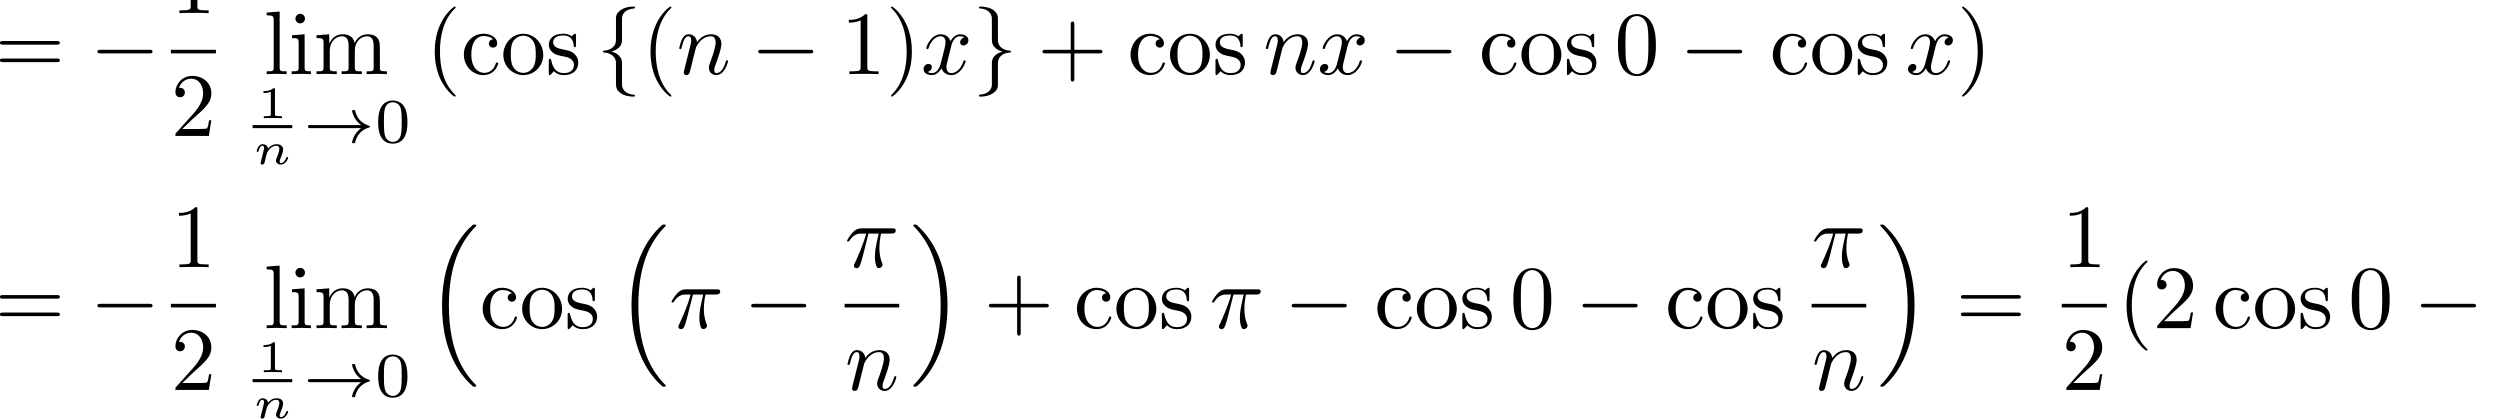 <?xml version="1.0" encoding="UTF-8" standalone="no"?>
<!DOCTYPE svg PUBLIC "-//W3C//DTD SVG 1.1//EN" "http://www.w3.org/Graphics/SVG/1.1/DTD/svg11.dtd">
<svg xmlns="http://www.w3.org/2000/svg" xmlns:xlink="http://www.w3.org/1999/xlink" version="1.1" width="307.39pt" height="51.48pt" viewBox="0 0 307.39 51.48">
<g enable-background="new">
<path transform="matrix(.004,0,0,-.004,0,51.48)" d="M 1746.13 11497.8 C 1787.67 11497.8 1840.31 11497.8 1840.31 11553.3 C 1840.31 11608.7 1787.67 11608.7 1748.89 11608.7 L 89.547 11608.7 C 50.766 11608.7 -1.875 11608.7 -1.875 11553.3 C -1.875 11497.8 50.766 11497.8 92.312 11497.8 L 1746.13 11497.8 Z M 1748.89 10960.4 C 1787.67 10960.4 1840.31 10960.4 1840.31 11015.8 C 1840.31 11071.3 1787.67 11071.3 1746.13 11071.3 L 92.312 11071.3 C 50.766 11071.3 -1.875 11071.3 -1.875 11015.8 C -1.875 10960.4 50.766 10960.4 89.547 10960.4 L 1748.89 10960.4 "/>
<path transform="matrix(.004,0,0,-.004,0,51.48)" d="M 4591.55 11229.1 C 4638.64 11229.1 4688.52 11229.1 4688.52 11284.5 C 4688.52 11340 4638.64 11340 4591.55 11340 L 3092.88 11340 C 3045.78 11340 2995.92 11340 2995.92 11284.5 C 2995.92 11229.1 3045.78 11229.1 3092.88 11229.1 L 4591.55 11229.1 "/>
<path transform="matrix(.004,0,0,-.004,0,51.48)" d="M 6067.44 14238.9 C 6067.44 14305.4 6067.44 14310.9 6003.72 14310.9 C 5831.97 14133.7 5588.19 14133.7 5499.55 14133.7 L 5499.55 14047.8 C 5554.95 14047.8 5718.39 14047.8 5862.44 14119.8 L 5862.44 12684.8 C 5862.44 12585.1 5854.13 12551.9 5604.81 12551.9 L 5516.17 12551.9 L 5516.17 12466 C 5613.13 12474.3 5854.13 12474.3 5964.94 12474.3 C 6075.75 12474.3 6316.75 12474.3 6413.7 12466 L 6413.7 12551.9 L 6325.06 12551.9 C 6075.75 12551.9 6067.44 12582.3 6067.44 12684.8 L 6067.44 14238.9 "/>
<path transform="matrix(.004,0,0,-.004,0,51.48)" stroke-width="110.783" stroke-linecap="butt" stroke-miterlimit="10" stroke-linejoin="miter" fill="none" stroke="#000000" d="M 5252.53 11284.3 L 6637.53 11284.3 "/>
<path transform="matrix(.004,0,0,-.004,0,51.48)" d="M 5604.81 8905.3 L 5898.45 9190.64 C 6330.61 9572.92 6496.81 9722.52 6496.81 9999.53 C 6496.81 10315.3 6247.5 10536.9 5909.53 10536.9 C 5596.5 10536.9 5391.52 10282.1 5391.52 10035.5 C 5391.52 9880.41 5530.02 9880.41 5538.33 9880.41 C 5585.42 9880.41 5682.38 9913.66 5682.38 10027.2 C 5682.38 10099.3 5632.52 10171.3 5535.56 10171.3 C 5513.39 10171.3 5507.86 10171.3 5499.55 10168.5 C 5563.27 10348.6 5712.84 10451.1 5873.52 10451.1 C 6125.61 10451.1 6244.73 10226.7 6244.73 9999.53 C 6244.73 9777.91 6106.22 9559.06 5953.86 9387.31 L 5421.98 8794.5 C 5391.52 8764.03 5391.52 8758.48 5391.52 8692 L 6419.25 8692 L 6496.81 9174.02 L 6427.56 9174.02 C 6413.7 9090.91 6394.31 8969.02 6366.61 8927.47 C 6347.22 8905.3 6164.39 8905.3 6103.45 8905.3 L 5604.81 8905.3 "/>
<path transform="matrix(.004,0,0,-.004,0,51.48)" d="M 8596.33 12514.5 L 8197.42 12484 L 8197.42 12398.2 C 8391.33 12398.2 8413.48 12378.8 8413.48 12243 L 8413.48 10802.5 C 8413.48 10677.9 8383.02 10677.9 8197.42 10677.9 L 8197.42 10592 C 8288.83 10594.8 8435.66 10600.3 8504.91 10600.3 C 8574.16 10600.3 8709.91 10594.8 8812.39 10592 L 8812.39 10677.9 C 8626.8 10677.9 8596.33 10677.9 8596.33 10802.5 L 8596.33 12514.5 "/>
<path transform="matrix(.004,0,0,-.004,0,51.48)" d="M 9363.33 11816.4 L 8975.5 11786 L 8975.5 11700.1 C 9155.56 11700.1 9180.48 11683.5 9180.48 11547.7 L 9180.48 10802.5 C 9180.48 10677.9 9150.02 10677.9 8964.42 10677.9 L 8964.42 10592 C 9053.06 10594.8 9202.66 10600.3 9269.14 10600.3 C 9366.09 10600.3 9463.05 10594.8 9557.23 10592 L 9557.23 10677.9 C 9374.41 10677.9 9363.33 10691.7 9363.33 10799.8 L 9363.33 11816.4 Z M 9374.41 12298.4 C 9374.41 12387.1 9305.16 12445.3 9227.58 12445.3 C 9141.7 12445.3 9080.77 12370.5 9080.77 12298.4 C 9080.77 12223.6 9141.7 12151.6 9227.58 12151.6 C 9305.16 12151.6 9374.41 12209.8 9374.41 12298.4 "/>
<path transform="matrix(.004,0,0,-.004,0,51.48)" d="M 9945.72 11544.9 L 9945.72 10802.5 C 9945.72 10677.9 9915.25 10677.9 9729.64 10677.9 L 9729.64 10592 C 9826.61 10594.8 9967.88 10600.3 10042.7 10600.3 C 10114.7 10600.3 10258.8 10594.8 10352.9 10592 L 10352.9 10677.9 C 10167.3 10677.9 10136.9 10677.9 10136.9 10802.5 L 10136.9 11312.3 C 10136.9 11600.3 10333.5 11755.5 10510.8 11755.5 C 10685.4 11755.5 10715.8 11605.9 10715.8 11448 L 10715.8 10802.5 C 10715.8 10677.9 10685.4 10677.9 10499.8 10677.9 L 10499.8 10592 C 10596.7 10594.8 10738 10600.3 10812.8 10600.3 C 10884.8 10600.3 11028.9 10594.8 11123 10592 L 11123 10677.9 C 10937.5 10677.9 10907 10677.9 10907 10802.5 L 10907 11312.3 C 10907 11600.3 11103.7 11755.5 11281 11755.5 C 11455.5 11755.5 11485.9 11605.9 11485.9 11448 L 11485.9 10802.5 C 11485.9 10677.9 11455.5 10677.9 11269.9 10677.9 L 11269.9 10592 C 11366.8 10594.8 11508.1 10600.3 11582.9 10600.3 C 11654.9 10600.3 11799 10594.8 11893.2 10592 L 11893.2 10677.9 C 11749.1 10677.9 11679.9 10677.9 11677.1 10761 L 11677.1 11290.1 C 11677.1 11528.3 11677.1 11614.2 11591.2 11713.9 C 11552.4 11761 11461 11816.4 11300.3 11816.4 C 11067.6 11816.4 10945.8 11650.2 10898.7 11544.9 C 10859.9 11786 10654.9 11816.4 10530.2 11816.4 C 10328 11816.4 10197.8 11697.3 10120.3 11525.5 L 10120.3 11816.4 L 9729.64 11786 L 9729.64 11700.1 C 9923.56 11700.1 9945.72 11680.7 9945.72 11544.9 "/>
<path transform="matrix(.004,0,0,-.004,0,51.48)" d="M 8452.41 10117.5 C 8452.41 10159 8448.27 10159 8402.63 10159 C 8304.44 10070.5 8150.92 10070.5 8123.27 10070.5 L 8099.77 10070.5 L 8099.77 10009.7 L 8123.27 10009.7 C 8155.08 10009.7 8244.97 10013.8 8325.17 10048.4 L 8325.17 9356.94 C 8325.17 9314.06 8325.17 9298.84 8178.59 9298.84 L 8109.44 9298.84 L 8109.44 9238 C 8185.5 9243.53 8308.58 9243.53 8388.8 9243.53 C 8469 9243.53 8592.09 9243.53 8668.16 9238 L 8668.16 9298.84 L 8599 9298.84 C 8452.41 9298.84 8452.41 9314.06 8452.41 9356.94 L 8452.41 10117.5 "/>
<path transform="matrix(.004,0,0,-.004,0,51.48)" stroke-width="94.159" stroke-linecap="butt" stroke-miterlimit="10" stroke-linejoin="miter" fill="none" stroke="#000000" d="M 7763.71 8978.3 L 8983.57 8978.3 "/>
<path transform="matrix(.004,0,0,-.004,0,51.48)" d="M 8033.67 7961.53 C 8025.38 7926.95 8010.16 7866.11 8010.16 7859.19 C 8010.16 7828.77 8035.06 7810.78 8061.33 7810.78 C 8082.08 7810.78 8112.5 7821.84 8127.72 7856.42 C 8129.09 7863.34 8145.69 7928.34 8153.98 7964.3 C 8201.02 8150.98 8201.02 8153.75 8203.78 8159.28 C 8221.75 8196.63 8321.33 8390.23 8490.05 8390.23 C 8557.81 8390.23 8586.84 8352.91 8586.84 8290.67 C 8586.84 8211.84 8528.77 8069.39 8496.95 7990.56 C 8490.05 7973.97 8483.13 7956 8483.13 7932.48 C 8483.13 7860.58 8552.28 7810.78 8633.88 7810.78 C 8781.84 7810.78 8857.91 7990.56 8857.91 8025.14 C 8857.91 8044.5 8834.39 8044.5 8828.86 8044.5 C 8805.36 8044.5 8803.97 8038.97 8795.67 8012.7 C 8769.39 7929.72 8705.78 7857.81 8639.41 7857.81 C 8607.59 7857.81 8597.91 7879.94 8597.91 7910.36 C 8597.91 7939.41 8603.44 7953.23 8615.89 7983.66 C 8639.41 8038.97 8703.02 8196.63 8703.02 8272.69 C 8703.02 8375.03 8629.72 8437.27 8498.34 8437.27 C 8372.5 8437.27 8285.38 8361.2 8236.97 8300.34 C 8230.05 8413.75 8119.42 8437.27 8068.25 8437.27 C 7929.95 8437.27 7889.84 8225.67 7889.84 8222.91 C 7889.84 8203.55 7911.97 8203.55 7918.89 8203.55 C 7942.41 8203.55 7945.17 8211.84 7950.7 8229.81 C 7971.44 8310.03 8003.25 8390.23 8061.33 8390.23 C 8108.36 8390.23 8118.03 8345.98 8118.03 8316.94 C 8118.03 8297.58 8104.2 8245.03 8095.91 8209.08 C 8086.22 8171.73 8072.39 8115.03 8065.48 8084.61 L 8033.67 7961.53 "/>
<path transform="matrix(.004,0,0,-.004,0,51.48)" d="M 11099.6 8931.14 C 10855.3 8752.78 10822.4 8498.81 10822.4 8496.88 C 10822.4 8467.8 10841.8 8467.8 10868.9 8467.8 C 10903.8 8467.8 10909.6 8467.8 10919.3 8500.75 C 10930.9 8549.22 10962 8673.3 11062.8 8779.92 C 11175.2 8898.19 11272.2 8927.27 11353.6 8952.47 C 11365.2 8956.34 11373 8967.98 11373 8977.67 C 11373 8997.06 11361.3 9000.94 11336.1 9008.69 C 11057 9097.88 10958.1 9295.63 10917.4 9466.23 C 10909.6 9489.48 10896 9489.48 10868.9 9489.48 C 10841.8 9489.48 10822.4 9489.48 10822.4 9460.41 C 10822.4 9456.53 10841.8 9326.64 10936.8 9192.88 C 10981.3 9126.95 11035.6 9072.67 11099.6 9026.14 L 9542.83 9026.14 C 9511.81 9026.14 9465.28 9026.14 9465.28 8979.61 C 9465.28 8931.14 9509.88 8931.14 9542.83 8931.14 L 11099.6 8931.14 "/>
<path transform="matrix(.004,0,0,-.004,0,51.48)" d="M 12524.4 9111.45 C 12524.4 9324.7 12499.2 9477.86 12410 9613.56 C 12349.9 9702.75 12229.7 9780.3 12074.6 9780.3 C 11624.8 9780.3 11624.8 9251.03 11624.8 9111.45 C 11624.8 8971.86 11624.8 8454.22 12074.6 8454.22 C 12524.4 8454.22 12524.4 8971.86 12524.4 9111.45 Z M 12074.6 8508.52 C 11985.4 8508.52 11867.2 8560.86 11828.4 8719.83 C 11801.2 8834.22 11801.2 8993.19 11801.2 9136.66 C 11801.2 9278.17 11801.2 9425.52 11830.3 9532.14 C 11871 9685.3 11995.1 9726.02 12074.6 9726.02 C 12179.3 9726.02 12280.1 9662.03 12315 9549.59 C 12346 9444.91 12348 9305.31 12348 9136.66 C 12348 8993.19 12348 8849.72 12322.8 8727.58 C 12284 8551.16 12152.1 8508.52 12074.6 8508.52 "/>
<path transform="matrix(.004,0,0,-.004,0,51.48)" d="M 14005.9 9927.16 C 14005.9 9935.47 14005.9 9941 13958.8 9988.09 C 13612.6 10337.1 13523.9 10860.7 13523.9 11284.5 C 13523.9 11766.6 13629.2 12248.6 13969.9 12594.8 C 14005.9 12628.1 14005.9 12633.6 14005.9 12641.9 C 14005.9 12661.3 13994.8 12669.6 13978.2 12669.6 C 13950.5 12669.6 13701.2 12481.3 13537.8 12129.5 C 13396.5 11824.7 13363.3 11517.3 13363.3 11284.5 C 13363.3 11068.5 13393.7 10733.3 13546.1 10420.3 C 13712.3 10079.5 13950.5 9899.45 13978.2 9899.45 C 13994.8 9899.45 14005.9 9907.77 14005.9 9927.16 "/>
<path transform="matrix(.004,0,0,-.004,0,51.48)" d="M 14488.1 11195.9 C 14488.1 11647.4 14715.3 11763.8 14862.1 11763.8 C 14887 11763.8 15061.5 11761 15158.5 11661.3 C 15044.9 11653 15028.3 11569.9 15028.3 11533.9 C 15028.3 11461.8 15078.2 11406.4 15155.7 11406.4 C 15227.8 11406.4 15283.2 11453.5 15283.2 11536.6 C 15283.2 11725 15072.6 11833 14859.3 11833 C 14513 11833 14258.2 11533.9 14258.2 11190.4 C 14258.2 10835.8 14532.4 10561.5 14853.8 10561.5 C 15225 10561.5 15313.6 10894 15313.6 10921.7 C 15313.6 10949.4 15285.9 10949.4 15277.6 10949.4 C 15252.7 10949.4 15247.1 10938.3 15241.6 10921.7 C 15161.3 10664 14981.2 10630.8 14878.7 10630.8 C 14731.9 10630.8 14488.1 10749.9 14488.1 11195.9 "/>
<path transform="matrix(.004,0,0,-.004,0,51.48)" d="M 16698.8 11184.8 C 16698.8 11539.4 16421.7 11833 16086.5 11833 C 15740.3 11833 15471.6 11531.1 15471.6 11184.8 C 15471.6 10827.5 15759.7 10561.5 16083.8 10561.5 C 16419 10561.5 16698.8 10833 16698.8 11184.8 Z M 16086.5 10630.8 C 15967.4 10630.8 15845.5 10689 15770.8 10816.4 C 15701.5 10938.3 15701.5 11107.3 15701.5 11207 C 15701.5 11315 15701.5 11464.6 15768 11586.5 C 15842.8 11713.9 15973 11772.1 16083.8 11772.1 C 16205.7 11772.1 16324.8 11711.2 16396.8 11592 C 16468.8 11472.9 16468.8 11312.3 16468.8 11207 C 16468.8 11107.3 16468.8 10957.7 16407.9 10835.8 C 16346.9 10711.1 16225.1 10630.8 16086.5 10630.8 "/>
<path transform="matrix(.004,0,0,-.004,0,51.48)" d="M 17354.2 11129.4 C 17415.1 11118.3 17642.3 11074 17642.3 10874.6 C 17642.3 10733.3 17545.3 10622.5 17329.3 10622.5 C 17096.6 10622.5 16996.8 10780.4 16944.2 11015.8 C 16935.9 11051.8 16933.1 11062.9 16905.4 11062.9 C 16869.4 11062.9 16869.4 11043.5 16869.4 10993.7 L 16869.4 10628 C 16869.4 10580.9 16869.4 10561.5 16899.9 10561.5 C 16913.7 10561.5 16916.5 10564.3 16969.1 10616.9 C 16974.7 10622.5 16974.7 10628 17024.5 10680.6 C 17146.4 10564.3 17271.1 10561.5 17329.3 10561.5 C 17647.8 10561.5 17775.3 10747.1 17775.3 10946.6 C 17775.3 11093.4 17692.2 11176.5 17658.9 11209.8 C 17567.5 11298.4 17459.5 11320.6 17343.1 11342.7 C 17188 11373.2 17002.4 11409.2 17002.4 11569.9 C 17002.4 11666.8 17074.4 11780.4 17312.6 11780.4 C 17617.4 11780.4 17631.2 11531.1 17636.8 11445.2 C 17639.5 11420.3 17664.5 11420.3 17670 11420.3 C 17706 11420.3 17706 11434.1 17706 11486.8 L 17706 11766.6 C 17706 11813.7 17706 11833 17675.5 11833 C 17661.7 11833 17656.2 11833 17620.1 11799.8 C 17611.8 11788.7 17584.1 11763.8 17573 11755.5 C 17467.8 11833 17354.2 11833 17312.6 11833 C 16974.7 11833 16869.4 11647.4 16869.4 11492.3 C 16869.4 11395.4 16913.7 11317.8 16988.5 11256.8 C 17077.2 11184.8 17154.8 11168.2 17354.2 11129.4 "/>
<path transform="matrix(.004,0,0,-.004,0,51.48)" d="M 19120 12301.2 C 19120 12412 19192 12589.3 19493.9 12608.7 C 19507.8 12611.5 19518.9 12622.5 19518.9 12639.2 C 19518.9 12669.6 19496.7 12669.6 19466.2 12669.6 C 19189.2 12669.6 18937.1 12528.4 18934.4 12323.4 L 18934.4 11691.8 C 18934.4 11583.7 18934.4 11495.1 18823.5 11403.7 C 18726.6 11323.3 18621.3 11317.8 18560.4 11315 C 18546.5 11312.3 18535.5 11301.2 18535.5 11284.5 C 18535.5 11256.8 18552.1 11256.8 18579.8 11254.1 C 18762.6 11243 18895.6 11143.3 18926 11007.5 C 18934.4 10977.1 18934.4 10971.5 18934.4 10871.8 L 18934.4 10323.3 C 18934.4 10206.9 18934.4 10118.3 19067.3 10013 C 19175.4 9929.92 19358.2 9899.45 19466.2 9899.45 C 19496.7 9899.45 19518.9 9899.45 19518.9 9929.92 C 19518.9 9957.63 19502.3 9957.63 19474.5 9960.39 C 19300 9971.48 19164.3 10060.1 19128.3 10201.4 C 19120 10226.3 19120 10231.9 19120 10331.6 L 19120 10913.3 C 19120 11040.8 19097.8 11087.9 19009.2 11176.5 C 18951 11234.7 18870.6 11262.4 18793.1 11284.5 C 19020.2 11348.3 19120 11475.7 19120 11636.4 L 19120 12301.2 "/>
<path transform="matrix(.004,0,0,-.004,0,51.48)" d="M 20637.9 9927.16 C 20637.9 9935.47 20637.9 9941 20590.8 9988.09 C 20244.6 10337.1 20155.9 10860.7 20155.9 11284.5 C 20155.9 11766.6 20261.2 12248.6 20601.9 12594.8 C 20637.9 12628.1 20637.9 12633.6 20637.9 12641.9 C 20637.9 12661.3 20626.8 12669.6 20610.2 12669.6 C 20582.5 12669.6 20333.2 12481.3 20169.8 12129.5 C 20028.5 11824.7 19995.3 11517.3 19995.3 11284.5 C 19995.3 11068.5 20025.7 10733.3 20178.1 10420.3 C 20344.3 10079.5 20582.5 9899.45 20610.2 9899.45 C 20626.8 9899.45 20637.9 9907.77 20637.9 9927.16 "/>
<path transform="matrix(.004,0,0,-.004,0,51.48)" d="M 21041.8 10755.4 C 21033.5 10713.9 21016.8 10650.2 21016.8 10636.3 C 21016.8 10586.5 21055.6 10561.5 21097.2 10561.5 C 21130.4 10561.5 21180.3 10583.7 21199.7 10639.1 C 21202.5 10644.6 21235.7 10774.8 21252.3 10844.1 L 21313.3 11093.4 C 21329.9 11154.3 21346.5 11215.3 21360.3 11279 C 21371.4 11326.1 21393.6 11406.4 21396.4 11417.5 C 21437.9 11503.4 21584.7 11755.5 21847.9 11755.5 C 21972.6 11755.5 21997.5 11653 21997.5 11561.6 C 21997.5 11389.8 21861.8 11035.2 21817.4 10916.1 C 21792.5 10852.4 21789.7 10819.2 21789.7 10788.7 C 21789.7 10658.5 21886.7 10561.5 22016.9 10561.5 C 22277.3 10561.5 22379.8 10966 22379.8 10988.1 C 22379.8 11015.8 22354.8 11015.8 22346.5 11015.8 C 22318.8 11015.8 22318.8 11007.5 22305 10966 C 22249.6 10777.6 22158.2 10622.5 22022.4 10622.5 C 21975.3 10622.5 21955.9 10650.2 21955.9 10713.9 C 21955.9 10783.1 21980.9 10849.6 22005.8 10910.6 C 22058.4 11057.4 22174.8 11362.1 22174.8 11520 C 22174.8 11705.6 22055.7 11816.4 21856.2 11816.4 C 21606.9 11816.4 21471.2 11639.1 21424.1 11575.4 C 21410.2 11730.5 21296.6 11816.4 21169.2 11816.4 C 21041.8 11816.4 20989.1 11708.4 20961.4 11658.5 C 20917.1 11564.3 20878.3 11400.9 20878.3 11389.8 C 20878.3 11362.1 20906 11362.1 20911.6 11362.1 C 20939.3 11362.1 20942 11364.9 20958.7 11425.8 C 21005.8 11622.5 21061.2 11755.5 21160.9 11755.5 C 21216.3 11755.5 21246.8 11719.5 21246.8 11628 C 21246.8 11569.9 21238.5 11539.4 21202.5 11395.4 L 21041.8 10755.4 "/>
<path transform="matrix(.004,0,0,-.004,0,51.48)" d="M 24901.5 11229.1 C 24948.6 11229.1 24998.5 11229.1 24998.5 11284.5 C 24998.5 11340 24948.6 11340 24901.5 11340 L 23402.9 11340 C 23355.8 11340 23305.9 11340 23305.9 11284.5 C 23305.9 11229.1 23355.8 11229.1 23402.9 11229.1 L 24901.5 11229.1 "/>
<path transform="matrix(.004,0,0,-.004,0,51.48)" d="M 26660.4 12364.9 C 26660.4 12431.4 26660.4 12436.9 26596.7 12436.9 C 26425 12259.7 26181.2 12259.7 26092.5 12259.7 L 26092.5 12173.8 C 26148 12173.8 26311.4 12173.8 26455.4 12245.8 L 26455.4 10810.8 C 26455.4 10711.1 26447.1 10677.9 26197.8 10677.9 L 26109.2 10677.9 L 26109.2 10592 C 26206.1 10600.3 26447.1 10600.3 26557.9 10600.3 C 26668.8 10600.3 26909.8 10600.3 27006.7 10592 L 27006.7 10677.9 L 26918.1 10677.9 C 26668.8 10677.9 26660.4 10708.3 26660.4 10810.8 L 26660.4 12364.9 "/>
<path transform="matrix(.004,0,0,-.004,0,51.48)" d="M 28030.6 11284.5 C 28030.6 11500.6 28000.1 11835.8 27847.8 12148.8 C 27681.5 12489.6 27443.3 12669.6 27415.6 12669.6 C 27399 12669.6 27387.9 12658.6 27387.9 12641.9 C 27387.9 12633.6 27387.9 12628.1 27440.5 12578.2 C 27712 12304 27869.9 11863.5 27869.9 11284.5 C 27869.9 10810.8 27767.4 10323.3 27423.9 9974.25 C 27387.9 9941 27387.9 9935.47 27387.9 9927.16 C 27387.9 9910.53 27399 9899.45 27415.6 9899.45 C 27443.3 9899.45 27692.6 10087.8 27856.1 10439.6 C 27997.3 10744.4 28030.6 11051.8 28030.6 11284.5 "/>
<path transform="matrix(.004,0,0,-.004,0,51.48)" d="M 29233.3 11428.6 C 29249.9 11500.6 29313.6 11755.5 29507.5 11755.5 C 29521.3 11755.5 29587.8 11755.5 29646 11719.5 C 29568.4 11705.6 29513 11636.4 29513 11569.9 C 29513 11525.5 29543.5 11472.9 29618.3 11472.9 C 29679.3 11472.9 29767.9 11522.8 29767.9 11633.6 C 29767.9 11777.6 29604.5 11816.4 29510.3 11816.4 C 29349.6 11816.4 29252.6 11669.6 29219.4 11605.9 C 29150.1 11788.7 29000.5 11816.4 28920.2 11816.4 C 28632.1 11816.4 28474.2 11459.1 28474.2 11389.8 C 28474.2 11362.1 28501.9 11362.1 28507.5 11362.1 C 28529.6 11362.1 28537.9 11367.7 28543.5 11392.6 C 28637.7 11686.2 28820.5 11755.5 28914.7 11755.5 C 28967.3 11755.5 29064.3 11730.5 29064.3 11569.9 C 29064.3 11484 29017.2 11298.4 28914.7 10910.6 C 28870.3 10738.8 28773.4 10622.5 28651.5 10622.5 C 28634.9 10622.5 28571.2 10622.5 28513 10658.5 C 28582.3 10672.3 28643.2 10730.5 28643.2 10808.1 C 28643.2 10882.9 28582.3 10905 28540.7 10905 C 28457.6 10905 28388.3 10833 28388.3 10744.4 C 28388.3 10616.9 28526.8 10561.5 28648.7 10561.5 C 28831.6 10561.5 28931.3 10755.4 28939.6 10772.1 C 28972.8 10669.6 29072.6 10561.5 29238.8 10561.5 C 29524.1 10561.5 29682 10918.9 29682 10988.1 C 29682 11015.8 29657.1 11015.8 29648.8 11015.8 C 29623.8 11015.8 29618.3 11004.8 29612.8 10985.4 C 29521.3 10689 29333 10622.5 29244.3 10622.5 C 29136.3 10622.5 29092 10711.1 29092 10805.3 C 29092 10866.3 29108.6 10927.2 29139.1 11049.1 L 29233.3 11428.6 "/>
<path transform="matrix(.004,0,0,-.004,0,51.48)" d="M 30489.4 10267.9 C 30489.4 10157.1 30417.3 9979.78 30115.4 9960.39 C 30101.5 9957.63 30090.5 9946.55 30090.5 9929.92 C 30090.5 9899.45 30120.9 9899.45 30145.9 9899.45 C 30414.6 9899.45 30672.2 10035.2 30675 10245.7 L 30675 10877.3 C 30675 10985.4 30675 11074 30785.8 11165.4 C 30882.7 11245.8 30988 11251.3 31048.9 11254.1 C 31062.8 11256.8 31073.9 11267.9 31073.9 11284.5 C 31073.9 11312.3 31057.3 11312.3 31029.5 11315 C 30846.7 11326.1 30713.8 11425.8 30683.3 11561.6 C 30675 11592 30675 11597.6 30675 11697.3 L 30675 12245.8 C 30675 12362.2 30675 12450.8 30542 12556.1 C 30431.2 12641.9 30240 12669.6 30145.9 12669.6 C 30120.9 12669.6 30090.5 12669.6 30090.5 12639.2 C 30090.5 12611.5 30107.1 12611.5 30134.8 12608.7 C 30309.3 12597.6 30445 12509 30481 12367.7 C 30489.4 12342.8 30489.4 12337.2 30489.4 12237.5 L 30489.4 11655.8 C 30489.4 11528.3 30511.5 11481.2 30600.2 11392.6 C 30658.3 11334.4 30738.7 11306.7 30816.3 11284.5 C 30589.1 11220.8 30489.4 11093.4 30489.4 10932.7 L 30489.4 10267.9 "/>
<path transform="matrix(.004,0,0,-.004,0,51.48)" d="M 33024 11229.1 L 33796.9 11229.1 C 33835.7 11229.1 33888.3 11229.1 33888.3 11284.5 C 33888.3 11340 33835.7 11340 33796.9 11340 L 33024 11340 L 33024 12115.6 C 33024 12154.4 33024 12207 32968.6 12207 C 32913.2 12207 32913.2 12154.4 32913.2 12115.6 L 32913.2 11340 L 32137.5 11340 C 32098.8 11340 32046.1 11340 32046.1 11284.5 C 32046.1 11229.1 32098.8 11229.1 32137.5 11229.1 L 32913.2 11229.1 L 32913.2 10453.5 C 32913.2 10414.7 32913.2 10362.1 32968.6 10362.1 C 33024 10362.1 33024 10414.7 33024 10453.5 L 33024 11229.1 "/>
<path transform="matrix(.004,0,0,-.004,0,51.48)" d="M 34982.1 11195.9 C 34982.1 11647.4 35209.3 11763.8 35356.1 11763.8 C 35381 11763.8 35555.5 11761 35652.5 11661.3 C 35538.9 11653 35522.3 11569.9 35522.3 11533.9 C 35522.3 11461.8 35572.2 11406.4 35649.7 11406.4 C 35721.8 11406.4 35777.2 11453.5 35777.2 11536.6 C 35777.2 11725 35566.6 11833 35353.3 11833 C 35007 11833 34752.2 11533.9 34752.2 11190.4 C 34752.2 10835.8 35026.4 10561.5 35347.8 10561.5 C 35719 10561.5 35807.6 10894 35807.6 10921.7 C 35807.6 10949.4 35779.9 10949.4 35771.6 10949.4 C 35746.7 10949.4 35741.1 10938.3 35735.6 10921.7 C 35655.3 10664 35475.2 10630.8 35372.7 10630.8 C 35225.9 10630.8 34982.1 10749.9 34982.1 11195.9 "/>
<path transform="matrix(.004,0,0,-.004,0,51.48)" d="M 37191.8 11184.8 C 37191.8 11539.4 36914.7 11833 36579.5 11833 C 36233.3 11833 35964.6 11531.1 35964.6 11184.8 C 35964.6 10827.5 36252.7 10561.5 36576.8 10561.5 C 36912 10561.5 37191.8 10833 37191.8 11184.8 Z M 36579.5 10630.8 C 36460.4 10630.8 36338.5 10689 36263.8 10816.4 C 36194.5 10938.3 36194.5 11107.3 36194.5 11207 C 36194.5 11315 36194.5 11464.6 36261 11586.5 C 36335.8 11713.9 36466 11772.1 36576.8 11772.1 C 36698.7 11772.1 36817.8 11711.2 36889.8 11592 C 36961.8 11472.9 36961.8 11312.3 36961.8 11207 C 36961.8 11107.3 36961.8 10957.7 36900.9 10835.8 C 36839.9 10711.1 36718.1 10630.8 36579.5 10630.8 "/>
<path transform="matrix(.004,0,0,-.004,0,51.48)" d="M 37848.2 11129.4 C 37909.1 11118.3 38136.3 11074 38136.3 10874.6 C 38136.3 10733.3 38039.3 10622.5 37823.3 10622.5 C 37590.6 10622.5 37490.8 10780.4 37438.2 11015.8 C 37429.9 11051.8 37427.1 11062.9 37399.4 11062.9 C 37363.4 11062.9 37363.4 11043.5 37363.4 10993.7 L 37363.4 10628 C 37363.4 10580.9 37363.4 10561.5 37393.9 10561.5 C 37407.7 10561.5 37410.5 10564.3 37463.1 10616.9 C 37468.7 10622.5 37468.7 10628 37518.5 10680.6 C 37640.4 10564.3 37765.1 10561.5 37823.3 10561.5 C 38141.8 10561.5 38269.3 10747.1 38269.3 10946.6 C 38269.3 11093.4 38186.2 11176.5 38152.9 11209.8 C 38061.5 11298.4 37953.5 11320.6 37837.1 11342.7 C 37682 11373.2 37496.4 11409.2 37496.4 11569.9 C 37496.4 11666.8 37568.4 11780.4 37806.6 11780.4 C 38111.4 11780.4 38125.2 11531.1 38130.8 11445.2 C 38133.5 11420.3 38158.5 11420.3 38164 11420.3 C 38200 11420.3 38200 11434.1 38200 11486.8 L 38200 11766.6 C 38200 11813.7 38200 11833 38169.5 11833 C 38155.7 11833 38150.2 11833 38114.1 11799.8 C 38105.8 11788.7 38078.1 11763.8 38067 11755.5 C 37961.8 11833 37848.2 11833 37806.6 11833 C 37468.7 11833 37363.4 11647.4 37363.4 11492.3 C 37363.4 11395.4 37407.7 11317.8 37482.5 11256.8 C 37571.2 11184.8 37648.8 11168.2 37848.2 11129.4 "/>
<path transform="matrix(.004,0,0,-.004,0,51.48)" d="M 39073.8 10755.4 C 39065.5 10713.9 39048.8 10650.2 39048.8 10636.3 C 39048.8 10586.5 39087.6 10561.5 39129.2 10561.5 C 39162.4 10561.5 39212.3 10583.7 39231.7 10639.1 C 39234.5 10644.6 39267.7 10774.8 39284.3 10844.1 L 39345.3 11093.4 C 39361.9 11154.3 39378.5 11215.3 39392.3 11279 C 39403.4 11326.1 39425.6 11406.4 39428.4 11417.5 C 39469.9 11503.4 39616.7 11755.5 39879.9 11755.5 C 40004.6 11755.5 40029.5 11653 40029.5 11561.6 C 40029.5 11389.8 39893.8 11035.2 39849.4 10916.1 C 39824.5 10852.4 39821.7 10819.2 39821.7 10788.7 C 39821.7 10658.5 39918.7 10561.5 40048.9 10561.5 C 40309.3 10561.5 40411.8 10966 40411.8 10988.1 C 40411.8 11015.8 40386.8 11015.8 40378.5 11015.8 C 40350.8 11015.8 40350.8 11007.5 40337 10966 C 40281.6 10777.6 40190.2 10622.5 40054.4 10622.5 C 40007.3 10622.5 39987.9 10650.2 39987.9 10713.9 C 39987.9 10783.1 40012.9 10849.6 40037.8 10910.6 C 40090.4 11057.4 40206.8 11362.1 40206.8 11520 C 40206.8 11705.6 40087.7 11816.4 39888.2 11816.4 C 39638.9 11816.4 39503.2 11639.1 39456.1 11575.4 C 39442.2 11730.5 39328.6 11816.4 39201.2 11816.4 C 39073.8 11816.4 39021.1 11708.4 38993.4 11658.5 C 38949.1 11564.3 38910.3 11400.9 38910.3 11389.8 C 38910.3 11362.1 38938 11362.1 38943.6 11362.1 C 38971.3 11362.1 38974 11364.9 38990.7 11425.8 C 39037.8 11622.5 39093.2 11755.5 39192.9 11755.5 C 39248.3 11755.5 39278.8 11719.5 39278.8 11628 C 39278.8 11569.9 39270.5 11539.4 39234.5 11395.4 L 39073.8 10755.4 "/>
<path transform="matrix(.004,0,0,-.004,0,51.48)" d="M 41417.3 11428.6 C 41433.9 11500.6 41497.6 11755.5 41691.5 11755.5 C 41705.3 11755.5 41771.8 11755.5 41830 11719.5 C 41752.4 11705.6 41697 11636.4 41697 11569.9 C 41697 11525.5 41727.5 11472.9 41802.3 11472.9 C 41863.3 11472.9 41951.9 11522.8 41951.9 11633.6 C 41951.9 11777.6 41788.5 11816.4 41694.3 11816.4 C 41533.6 11816.4 41436.6 11669.6 41403.4 11605.9 C 41334.1 11788.7 41184.5 11816.4 41104.2 11816.4 C 40816.1 11816.4 40658.2 11459.1 40658.2 11389.8 C 40658.2 11362.1 40685.9 11362.1 40691.5 11362.1 C 40713.6 11362.1 40721.9 11367.7 40727.5 11392.6 C 40821.7 11686.2 41004.5 11755.5 41098.7 11755.5 C 41151.3 11755.5 41248.3 11730.5 41248.3 11569.9 C 41248.3 11484 41201.2 11298.4 41098.7 10910.6 C 41054.3 10738.8 40957.4 10622.5 40835.5 10622.5 C 40818.9 10622.5 40755.2 10622.5 40697 10658.5 C 40766.3 10672.3 40827.2 10730.5 40827.2 10808.1 C 40827.2 10882.9 40766.3 10905 40724.7 10905 C 40641.6 10905 40572.3 10833 40572.3 10744.4 C 40572.3 10616.9 40710.8 10561.5 40832.7 10561.5 C 41015.6 10561.5 41115.3 10755.4 41123.6 10772.1 C 41156.8 10669.6 41256.6 10561.5 41422.8 10561.5 C 41708.1 10561.5 41866 10918.9 41866 10988.1 C 41866 11015.8 41841.1 11015.8 41832.8 11015.8 C 41807.8 11015.8 41802.3 11004.8 41796.8 10985.4 C 41705.3 10689 41517 10622.5 41428.3 10622.5 C 41320.3 10622.5 41276 10711.1 41276 10805.3 C 41276 10866.3 41292.6 10927.2 41323.1 11049.1 L 41417.3 11428.6 "/>
<path transform="matrix(.004,0,0,-.004,0,51.48)" d="M 44516.5 11229.1 C 44563.6 11229.1 44613.5 11229.1 44613.5 11284.5 C 44613.5 11340 44563.6 11340 44516.5 11340 L 43017.9 11340 C 42970.8 11340 42920.9 11340 42920.9 11284.5 C 42920.9 11229.1 42970.8 11229.1 43017.9 11229.1 L 44516.5 11229.1 "/>
<path transform="matrix(.004,0,0,-.004,0,51.48)" d="M 45785.1 11195.9 C 45785.1 11647.4 46012.3 11763.8 46159.1 11763.8 C 46184 11763.8 46358.5 11761 46455.5 11661.3 C 46341.9 11653 46325.3 11569.9 46325.3 11533.9 C 46325.3 11461.8 46375.2 11406.4 46452.7 11406.4 C 46524.8 11406.4 46580.2 11453.5 46580.2 11536.6 C 46580.2 11725 46369.6 11833 46156.3 11833 C 45810 11833 45555.2 11533.9 45555.2 11190.4 C 45555.2 10835.8 45829.4 10561.5 46150.8 10561.5 C 46522 10561.5 46610.6 10894 46610.6 10921.7 C 46610.6 10949.4 46582.9 10949.4 46574.6 10949.4 C 46549.7 10949.4 46544.1 10938.3 46538.6 10921.7 C 46458.3 10664 46278.2 10630.8 46175.7 10630.8 C 46028.9 10630.8 45785.1 10749.9 45785.1 11195.9 "/>
<path transform="matrix(.004,0,0,-.004,0,51.48)" d="M 47994.8 11184.8 C 47994.8 11539.4 47717.7 11833 47382.5 11833 C 47036.3 11833 46767.6 11531.1 46767.6 11184.8 C 46767.6 10827.5 47055.7 10561.5 47379.8 10561.5 C 47715 10561.5 47994.8 10833 47994.8 11184.8 Z M 47382.5 10630.8 C 47263.4 10630.8 47141.5 10689 47066.8 10816.4 C 46997.5 10938.3 46997.5 11107.3 46997.5 11207 C 46997.5 11315 46997.5 11464.6 47064 11586.5 C 47138.8 11713.9 47269 11772.1 47379.8 11772.1 C 47501.7 11772.1 47620.8 11711.2 47692.8 11592 C 47764.8 11472.9 47764.8 11312.3 47764.8 11207 C 47764.8 11107.3 47764.8 10957.7 47703.9 10835.8 C 47642.9 10711.1 47521.1 10630.8 47382.5 10630.8 "/>
<path transform="matrix(.004,0,0,-.004,0,51.48)" d="M 48651.2 11129.4 C 48712.1 11118.3 48939.3 11074 48939.3 10874.6 C 48939.3 10733.3 48842.3 10622.5 48626.3 10622.5 C 48393.6 10622.5 48293.8 10780.4 48241.2 11015.8 C 48232.9 11051.8 48230.1 11062.9 48202.4 11062.9 C 48166.4 11062.9 48166.4 11043.5 48166.4 10993.7 L 48166.4 10628 C 48166.4 10580.9 48166.4 10561.5 48196.9 10561.5 C 48210.7 10561.5 48213.5 10564.3 48266.1 10616.9 C 48271.7 10622.5 48271.7 10628 48321.5 10680.6 C 48443.4 10564.3 48568.1 10561.5 48626.3 10561.5 C 48944.8 10561.5 49072.3 10747.1 49072.3 10946.6 C 49072.3 11093.4 48989.2 11176.5 48955.9 11209.8 C 48864.5 11298.4 48756.5 11320.6 48640.1 11342.7 C 48485 11373.2 48299.4 11409.2 48299.4 11569.9 C 48299.4 11666.8 48371.4 11780.4 48609.6 11780.4 C 48914.4 11780.4 48928.2 11531.1 48933.8 11445.2 C 48936.5 11420.3 48961.5 11420.3 48967 11420.3 C 49003 11420.3 49003 11434.1 49003 11486.8 L 49003 11766.6 C 49003 11813.7 49003 11833 48972.5 11833 C 48958.7 11833 48953.2 11833 48917.1 11799.8 C 48908.8 11788.7 48881.1 11763.8 48870 11755.5 C 48764.8 11833 48651.2 11833 48609.6 11833 C 48271.7 11833 48166.4 11647.4 48166.4 11492.3 C 48166.4 11395.4 48210.7 11317.8 48285.5 11256.8 C 48374.2 11184.8 48451.8 11168.2 48651.2 11129.4 "/>
<path transform="matrix(.004,0,0,-.004,0,51.48)" d="M 50900.3 11478.5 C 50900.3 11700.1 50886.4 11921.7 50789.5 12126.7 C 50662 12392.6 50434.9 12436.9 50318.5 12436.9 C 50152.3 12436.9 49950.1 12364.9 49836.5 12107.3 C 49747.9 11916.2 49734 11700.1 49734 11478.5 C 49734 11270.7 49745.1 11021.4 49858.7 10810.8 C 49977.8 10586.5 50180 10531.1 50315.8 10531.1 C 50465.4 10531.1 50675.9 10589.2 50797.8 10852.4 C 50886.4 11043.5 50900.3 11259.6 50900.3 11478.5 Z M 50315.8 10592 C 50207.7 10592 50044.3 10661.3 49994.4 10927.2 C 49964 11093.4 49964 11348.3 49964 11511.7 C 49964 11689 49964 11871.8 49986.1 12021.4 C 50038.8 12351.1 50246.5 12376 50315.8 12376 C 50407.2 12376 50590 12326.1 50642.7 12051.9 C 50670.4 11896.8 50670.4 11686.2 50670.4 11511.7 C 50670.4 11303.9 50670.4 11115.6 50639.9 10938.3 C 50598.3 10675.1 50440.4 10592 50315.8 10592 "/>
<path transform="matrix(.004,0,0,-.004,0,51.48)" d="M 53456.5 11229.1 C 53503.6 11229.1 53553.5 11229.1 53553.5 11284.5 C 53553.5 11340 53503.6 11340 53456.5 11340 L 51957.9 11340 C 51910.8 11340 51860.9 11340 51860.9 11284.5 C 51860.9 11229.1 51910.8 11229.1 51957.9 11229.1 L 53456.5 11229.1 "/>
<path transform="matrix(.004,0,0,-.004,0,51.48)" d="M 54724.1 11195.9 C 54724.1 11647.4 54951.3 11763.8 55098.1 11763.8 C 55123 11763.8 55297.5 11761 55394.5 11661.3 C 55280.9 11653 55264.3 11569.9 55264.3 11533.9 C 55264.3 11461.8 55314.2 11406.4 55391.7 11406.4 C 55463.8 11406.4 55519.2 11453.5 55519.2 11536.6 C 55519.2 11725 55308.6 11833 55095.3 11833 C 54749 11833 54494.2 11533.9 54494.2 11190.4 C 54494.2 10835.8 54768.4 10561.5 55089.8 10561.5 C 55461 10561.5 55549.6 10894 55549.6 10921.7 C 55549.6 10949.4 55521.9 10949.4 55513.6 10949.4 C 55488.7 10949.4 55483.1 10938.3 55477.6 10921.7 C 55397.3 10664 55217.2 10630.8 55114.7 10630.8 C 54967.9 10630.8 54724.1 10749.9 54724.1 11195.9 "/>
<path transform="matrix(.004,0,0,-.004,0,51.48)" d="M 56934.8 11184.8 C 56934.8 11539.4 56657.7 11833 56322.5 11833 C 55976.3 11833 55707.6 11531.1 55707.6 11184.8 C 55707.6 10827.5 55995.7 10561.5 56319.8 10561.5 C 56655 10561.5 56934.8 10833 56934.8 11184.8 Z M 56322.5 10630.8 C 56203.4 10630.8 56081.5 10689 56006.8 10816.4 C 55937.5 10938.3 55937.5 11107.3 55937.5 11207 C 55937.5 11315 55937.5 11464.6 56004 11586.5 C 56078.8 11713.9 56209 11772.1 56319.8 11772.1 C 56441.7 11772.1 56560.8 11711.2 56632.8 11592 C 56704.8 11472.9 56704.8 11312.3 56704.8 11207 C 56704.8 11107.3 56704.8 10957.7 56643.9 10835.8 C 56582.9 10711.1 56461.1 10630.8 56322.5 10630.8 "/>
<path transform="matrix(.004,0,0,-.004,0,51.48)" d="M 57591.2 11129.4 C 57652.1 11118.3 57879.3 11074 57879.3 10874.6 C 57879.3 10733.3 57782.3 10622.5 57566.3 10622.5 C 57333.6 10622.5 57233.8 10780.4 57181.2 11015.8 C 57172.9 11051.8 57170.1 11062.9 57142.4 11062.9 C 57106.4 11062.9 57106.4 11043.5 57106.4 10993.7 L 57106.4 10628 C 57106.4 10580.9 57106.4 10561.5 57136.9 10561.5 C 57150.7 10561.5 57153.5 10564.3 57206.1 10616.9 C 57211.7 10622.5 57211.7 10628 57261.5 10680.6 C 57383.4 10564.3 57508.1 10561.5 57566.3 10561.5 C 57884.8 10561.5 58012.3 10747.1 58012.3 10946.6 C 58012.3 11093.4 57929.2 11176.5 57895.9 11209.8 C 57804.5 11298.4 57696.5 11320.6 57580.1 11342.7 C 57425 11373.2 57239.4 11409.2 57239.4 11569.9 C 57239.4 11666.8 57311.4 11780.4 57549.6 11780.4 C 57854.4 11780.4 57868.2 11531.1 57873.8 11445.2 C 57876.5 11420.3 57901.5 11420.3 57907 11420.3 C 57943 11420.3 57943 11434.1 57943 11486.8 L 57943 11766.6 C 57943 11813.7 57943 11833 57912.5 11833 C 57898.7 11833 57893.2 11833 57857.1 11799.8 C 57848.8 11788.7 57821.1 11763.8 57810 11755.5 C 57704.8 11833 57591.2 11833 57549.6 11833 C 57211.7 11833 57106.4 11647.4 57106.4 11492.3 C 57106.4 11395.4 57150.7 11317.8 57225.5 11256.8 C 57314.2 11184.8 57391.8 11168.2 57591.2 11129.4 "/>
<path transform="matrix(.004,0,0,-.004,0,51.48)" d="M 59495.3 11428.6 C 59511.9 11500.6 59575.6 11755.5 59769.5 11755.5 C 59783.3 11755.5 59849.8 11755.5 59908 11719.5 C 59830.4 11705.6 59775 11636.4 59775 11569.9 C 59775 11525.5 59805.5 11472.9 59880.3 11472.9 C 59941.3 11472.9 60029.9 11522.8 60029.9 11633.6 C 60029.9 11777.6 59866.5 11816.4 59772.3 11816.4 C 59611.6 11816.4 59514.6 11669.6 59481.4 11605.9 C 59412.1 11788.7 59262.5 11816.4 59182.2 11816.4 C 58894.1 11816.4 58736.2 11459.1 58736.2 11389.8 C 58736.2 11362.1 58763.9 11362.1 58769.5 11362.1 C 58791.6 11362.1 58799.9 11367.7 58805.5 11392.6 C 58899.7 11686.2 59082.5 11755.5 59176.7 11755.5 C 59229.3 11755.5 59326.3 11730.5 59326.3 11569.9 C 59326.3 11484 59279.2 11298.4 59176.7 10910.6 C 59132.3 10738.8 59035.4 10622.5 58913.5 10622.5 C 58896.9 10622.5 58833.2 10622.5 58775 10658.5 C 58844.3 10672.3 58905.2 10730.5 58905.2 10808.1 C 58905.2 10882.9 58844.3 10905 58802.7 10905 C 58719.6 10905 58650.3 10833 58650.3 10744.4 C 58650.3 10616.9 58788.8 10561.5 58910.7 10561.5 C 59093.6 10561.5 59193.3 10755.4 59201.6 10772.1 C 59234.8 10669.6 59334.6 10561.5 59500.8 10561.5 C 59786.1 10561.5 59944 10918.9 59944 10988.1 C 59944 11015.8 59919.1 11015.8 59910.8 11015.8 C 59885.8 11015.8 59880.3 11004.8 59874.8 10985.4 C 59783.3 10689 59595 10622.5 59506.3 10622.5 C 59398.3 10622.5 59354 10711.1 59354 10805.3 C 59354 10866.3 59370.6 10927.2 59401.1 11049.1 L 59495.3 11428.6 "/>
<path transform="matrix(.004,0,0,-.004,0,51.48)" d="M 60953.6 11284.5 C 60953.6 11500.6 60923.1 11835.8 60770.8 12148.8 C 60604.5 12489.6 60366.3 12669.6 60338.6 12669.6 C 60322 12669.6 60310.9 12658.6 60310.9 12641.9 C 60310.9 12633.6 60310.9 12628.1 60363.5 12578.2 C 60635 12304 60792.9 11863.5 60792.9 11284.5 C 60792.9 10810.8 60690.4 10323.3 60346.9 9974.25 C 60310.9 9941 60310.9 9935.47 60310.9 9927.16 C 60310.9 9910.53 60322 9899.45 60338.6 9899.45 C 60366.3 9899.45 60615.6 10087.8 60779.1 10439.6 C 60920.3 10744.4 60953.6 11051.8 60953.6 11284.5 "/>
<path transform="matrix(.004,0,0,-.004,0,51.48)" d="M 1746.13 3688.84 C 1787.67 3688.84 1840.31 3688.84 1840.31 3744.25 C 1840.31 3799.66 1787.67 3799.66 1748.89 3799.66 L 89.547 3799.66 C 50.766 3799.66 -1.875 3799.66 -1.875 3744.25 C -1.875 3688.84 50.766 3688.84 92.312 3688.84 L 1746.13 3688.84 Z M 1748.89 3151.44 C 1787.67 3151.44 1840.31 3151.44 1840.31 3206.84 C 1840.31 3262.25 1787.67 3262.25 1746.13 3262.25 L 92.312 3262.25 C 50.766 3262.25 -1.875 3262.25 -1.875 3206.84 C -1.875 3151.44 50.766 3151.44 89.547 3151.44 L 1748.89 3151.44 "/>
<path transform="matrix(.004,0,0,-.004,0,51.48)" d="M 4591.55 3420.14 C 4638.64 3420.14 4688.52 3420.14 4688.52 3475.55 C 4688.52 3530.95 4638.64 3530.95 4591.55 3530.95 L 3092.88 3530.95 C 3045.78 3530.95 2995.92 3530.95 2995.92 3475.55 C 2995.92 3420.14 3045.78 3420.14 3092.88 3420.14 L 4591.55 3420.14 "/>
<path transform="matrix(.004,0,0,-.004,0,51.48)" d="M 6067.44 6429.92 C 6067.44 6496.41 6067.44 6501.94 6003.72 6501.94 C 5831.97 6324.66 5588.19 6324.66 5499.55 6324.66 L 5499.55 6238.78 C 5554.95 6238.78 5718.39 6238.78 5862.44 6310.8 L 5862.44 4875.84 C 5862.44 4776.13 5854.13 4742.88 5604.81 4742.88 L 5516.17 4742.88 L 5516.17 4657 C 5613.13 4665.31 5854.13 4665.31 5964.94 4665.31 C 6075.75 4665.31 6316.75 4665.31 6413.7 4657 L 6413.7 4742.88 L 6325.06 4742.88 C 6075.75 4742.88 6067.44 4773.34 6067.44 4875.84 L 6067.44 6429.92 "/>
<path transform="matrix(.004,0,0,-.004,0,51.48)" stroke-width="110.783" stroke-linecap="butt" stroke-miterlimit="10" stroke-linejoin="miter" fill="none" stroke="#000000" d="M 5252.53 3475.29 L 6637.53 3475.29 "/>
<path transform="matrix(.004,0,0,-.004,0,51.48)" d="M 5604.81 1096.3 L 5898.45 1381.64 C 6330.61 1763.92 6496.81 1913.52 6496.81 2190.53 C 6496.81 2506.33 6247.5 2727.94 5909.53 2727.94 C 5596.5 2727.94 5391.52 2473.09 5391.52 2226.55 C 5391.52 2071.41 5530.02 2071.41 5538.33 2071.41 C 5585.42 2071.41 5682.38 2104.66 5682.38 2218.23 C 5682.38 2290.25 5632.52 2362.28 5535.56 2362.28 C 5513.39 2362.28 5507.86 2362.28 5499.55 2359.52 C 5563.27 2539.58 5712.84 2642.06 5873.52 2642.06 C 6125.61 2642.06 6244.73 2417.69 6244.73 2190.53 C 6244.73 1968.91 6106.22 1750.06 5953.86 1578.31 L 5421.98 985.5 C 5391.52 955.031 5391.52 949.484 5391.52 883 L 6419.25 883 L 6496.81 1365.02 L 6427.56 1365.02 C 6413.7 1281.91 6394.31 1160.02 6366.61 1118.47 C 6347.22 1096.3 6164.39 1096.3 6103.45 1096.3 L 5604.81 1096.3 "/>
<path transform="matrix(.004,0,0,-.004,0,51.48)" d="M 8596.33 4705.52 L 8197.42 4675.03 L 8197.42 4589.16 C 8391.33 4589.16 8413.48 4569.77 8413.48 4434.03 L 8413.48 2993.53 C 8413.48 2868.88 8383.02 2868.88 8197.42 2868.88 L 8197.42 2783 C 8288.83 2785.77 8435.66 2791.31 8504.91 2791.31 C 8574.16 2791.31 8709.91 2785.77 8812.39 2783 L 8812.39 2868.88 C 8626.8 2868.88 8596.33 2868.88 8596.33 2993.53 L 8596.33 4705.52 "/>
<path transform="matrix(.004,0,0,-.004,0,51.48)" d="M 9363.33 4007.42 L 8975.5 3976.95 L 8975.5 3891.08 C 9155.56 3891.08 9180.48 3874.45 9180.48 3738.72 L 9180.48 2993.53 C 9180.48 2868.88 9150.02 2868.88 8964.42 2868.88 L 8964.42 2783 C 9053.06 2785.77 9202.66 2791.31 9269.14 2791.31 C 9366.09 2791.31 9463.05 2785.77 9557.23 2783 L 9557.23 2868.88 C 9374.41 2868.88 9363.33 2882.73 9363.33 2990.77 L 9363.33 4007.42 Z M 9374.41 4489.44 C 9374.41 4578.08 9305.16 4636.25 9227.58 4636.25 C 9141.7 4636.25 9080.77 4561.45 9080.77 4489.44 C 9080.77 4414.64 9141.7 4342.61 9227.58 4342.61 C 9305.16 4342.61 9374.41 4400.8 9374.41 4489.44 "/>
<path transform="matrix(.004,0,0,-.004,0,51.48)" d="M 9945.72 3735.94 L 9945.72 2993.53 C 9945.72 2868.88 9915.25 2868.88 9729.64 2868.88 L 9729.64 2783 C 9826.61 2785.77 9967.88 2791.31 10042.7 2791.31 C 10114.7 2791.31 10258.8 2785.77 10352.9 2783 L 10352.9 2868.88 C 10167.3 2868.88 10136.9 2868.88 10136.9 2993.53 L 10136.9 3503.25 C 10136.9 3791.34 10333.5 3946.48 10510.8 3946.48 C 10685.4 3946.48 10715.8 3796.89 10715.8 3638.98 L 10715.8 2993.53 C 10715.8 2868.88 10685.4 2868.88 10499.8 2868.88 L 10499.8 2783 C 10596.7 2785.77 10738 2791.31 10812.8 2791.31 C 10884.8 2791.31 11028.9 2785.77 11123 2783 L 11123 2868.88 C 10937.5 2868.88 10907 2868.88 10907 2993.53 L 10907 3503.25 C 10907 3791.34 11103.7 3946.48 11281 3946.48 C 11455.5 3946.48 11485.9 3796.89 11485.9 3638.98 L 11485.9 2993.53 C 11485.9 2868.88 11455.5 2868.88 11269.9 2868.88 L 11269.9 2783 C 11366.8 2785.77 11508.1 2791.31 11582.9 2791.31 C 11654.9 2791.31 11799 2785.77 11893.2 2783 L 11893.2 2868.88 C 11749.1 2868.88 11679.9 2868.88 11677.1 2951.98 L 11677.1 3481.09 C 11677.1 3719.33 11677.1 3805.2 11591.2 3904.92 C 11552.4 3952.02 11461 4007.42 11300.3 4007.42 C 11067.6 4007.42 10945.8 3841.22 10898.7 3735.94 C 10859.9 3976.95 10654.9 4007.42 10530.2 4007.42 C 10328 4007.42 10197.8 3888.31 10120.3 3716.55 L 10120.3 4007.42 L 9729.64 3976.95 L 9729.64 3891.08 C 9923.56 3891.08 9945.72 3871.69 9945.72 3735.94 "/>
<path transform="matrix(.004,0,0,-.004,0,51.48)" d="M 8452.41 2308.55 C 8452.41 2350.03 8448.27 2350.03 8402.63 2350.03 C 8304.44 2261.53 8150.92 2261.53 8123.27 2261.53 L 8099.77 2261.53 L 8099.77 2200.69 L 8123.27 2200.69 C 8155.08 2200.69 8244.97 2204.83 8325.17 2239.41 L 8325.17 1547.94 C 8325.17 1505.06 8325.17 1489.84 8178.59 1489.84 L 8109.44 1489.84 L 8109.44 1429 C 8185.5 1434.53 8308.58 1434.53 8388.8 1434.53 C 8469 1434.53 8592.09 1434.53 8668.16 1429 L 8668.16 1489.84 L 8599 1489.84 C 8452.41 1489.84 8452.41 1505.06 8452.41 1547.94 L 8452.41 2308.55 "/>
<path transform="matrix(.004,0,0,-.004,0,51.48)" stroke-width="94.159" stroke-linecap="butt" stroke-miterlimit="10" stroke-linejoin="miter" fill="none" stroke="#000000" d="M 7763.71 1169.28 L 8983.57 1169.28 "/>
<path transform="matrix(.004,0,0,-.004,0,51.48)" d="M 8033.67 152.531 C 8025.38 117.953 8010.16 57.109 8010.16 50.188 C 8010.16 19.766 8035.06 1.781 8061.33 1.781 C 8082.08 1.781 8112.5 12.844 8127.72 47.422 C 8129.09 54.344 8145.69 119.344 8153.98 155.297 C 8201.02 341.984 8201.02 344.75 8203.78 350.281 C 8221.75 387.625 8321.33 581.234 8490.05 581.234 C 8557.81 581.234 8586.84 543.906 8586.84 481.672 C 8586.84 402.844 8528.77 260.391 8496.95 181.563 C 8490.05 164.969 8483.13 147 8483.13 123.484 C 8483.13 51.578 8552.28 1.781 8633.88 1.781 C 8781.84 1.781 8857.91 181.563 8857.91 216.141 C 8857.91 235.5 8834.39 235.5 8828.86 235.5 C 8805.36 235.5 8803.97 229.969 8795.67 203.703 C 8769.39 120.719 8705.78 48.812 8639.41 48.812 C 8607.59 48.812 8597.91 70.938 8597.91 101.359 C 8597.91 130.406 8603.44 144.234 8615.89 174.656 C 8639.41 229.969 8703.02 387.625 8703.02 463.688 C 8703.02 566.031 8629.72 628.266 8498.34 628.266 C 8372.5 628.266 8285.38 552.203 8236.97 491.344 C 8230.05 604.75 8119.42 628.266 8068.25 628.266 C 7929.95 628.266 7889.84 416.672 7889.84 413.906 C 7889.84 394.547 7911.97 394.547 7918.89 394.547 C 7942.41 394.547 7945.17 402.844 7950.7 420.813 C 7971.44 501.031 8003.25 581.234 8061.33 581.234 C 8108.36 581.234 8118.03 536.984 8118.03 507.938 C 8118.03 488.578 8104.2 436.031 8095.91 400.078 C 8086.22 362.734 8072.39 306.031 8065.48 275.609 L 8033.67 152.531 "/>
<path transform="matrix(.004,0,0,-.004,0,51.48)" d="M 11099.6 1122.14 C 10855.3 943.781 10822.4 689.813 10822.4 687.875 C 10822.4 658.797 10841.8 658.797 10868.9 658.797 C 10903.8 658.797 10909.6 658.797 10919.3 691.75 C 10930.9 740.219 10962 864.297 11062.8 970.922 C 11175.2 1089.19 11272.2 1118.27 11353.6 1143.47 C 11365.2 1147.34 11373 1158.98 11373 1168.67 C 11373 1188.06 11361.3 1191.94 11336.1 1199.69 C 11057 1288.88 10958.1 1486.63 10917.4 1657.23 C 10909.6 1680.48 10896 1680.48 10868.9 1680.48 C 10841.8 1680.48 10822.4 1680.48 10822.4 1651.41 C 10822.4 1647.53 10841.8 1517.64 10936.8 1383.88 C 10981.3 1317.95 11035.6 1263.67 11099.6 1217.14 L 9542.83 1217.14 C 9511.81 1217.14 9465.28 1217.14 9465.28 1170.61 C 9465.28 1122.14 9509.88 1122.14 9542.83 1122.14 L 11099.6 1122.14 "/>
<path transform="matrix(.004,0,0,-.004,0,51.48)" d="M 12524.4 1302.45 C 12524.4 1515.7 12499.2 1668.86 12410 1804.56 C 12349.9 1893.75 12229.7 1971.3 12074.6 1971.3 C 11624.8 1971.3 11624.8 1442.03 11624.8 1302.45 C 11624.8 1162.86 11624.8 645.219 12074.6 645.219 C 12524.4 645.219 12524.4 1162.86 12524.4 1302.45 Z M 12074.6 699.516 C 11985.4 699.516 11867.2 751.859 11828.4 910.828 C 11801.2 1025.22 11801.2 1184.19 11801.2 1327.66 C 11801.2 1469.17 11801.2 1616.52 11830.3 1723.14 C 11871 1876.3 11995.1 1917.02 12074.6 1917.02 C 12179.3 1917.02 12280.1 1853.03 12315 1740.59 C 12346 1635.91 12348 1496.31 12348 1327.66 C 12348 1184.19 12348 1040.72 12322.8 918.578 C 12284 742.156 12152.1 699.516 12074.6 699.516 "/>
<path transform="matrix(.004,0,0,-.004,0,51.48)" d="M 14515.6 1014.72 C 14521.2 1011.94 14546.1 984.234 14548.9 984.234 L 14609.8 984.234 C 14618.1 984.234 14640.3 987.016 14640.3 1011.94 C 14640.3 1023.02 14634.8 1028.56 14629.2 1036.88 C 14529.5 1136.59 14379.9 1288.95 14208.2 1593.69 C 13909 2125.56 13798.2 2809.8 13798.2 3474.64 C 13798.2 4704.61 14147.2 5427.63 14632 5917.94 C 14640.3 5926.25 14640.3 5934.56 14640.3 5940.11 C 14640.3 5967.81 14620.9 5967.81 14587.7 5967.81 C 14551.7 5967.81 14546.1 5967.81 14521.2 5945.64 C 14258 5718.48 13961.6 5333.44 13770.5 4748.92 C 13651.3 4383.27 13587.6 3937.27 13587.6 3477.41 C 13587.6 2820.88 13706.8 2078.47 14141.7 1435.78 C 14216.5 1327.75 14319 1214.17 14319 1211.39 C 14346.7 1178.16 14385.5 1133.83 14407.6 1114.44 L 14515.6 1014.72 "/>
<path transform="matrix(.004,0,0,-.004,0,51.48)" d="M 15067.1 3386.91 C 15067.1 3838.44 15294.3 3954.8 15441.1 3954.8 C 15466 3954.8 15640.5 3952.02 15737.5 3852.3 C 15623.9 3843.98 15607.3 3760.88 15607.3 3724.86 C 15607.3 3652.84 15657.2 3597.44 15734.7 3597.44 C 15806.8 3597.44 15862.2 3644.53 15862.2 3727.64 C 15862.2 3916 15651.6 4024.05 15438.3 4024.05 C 15092 4024.05 14837.2 3724.86 14837.2 3381.36 C 14837.2 3026.78 15111.4 2752.53 15432.8 2752.53 C 15804 2752.53 15892.6 3084.95 15892.6 3112.66 C 15892.6 3140.36 15864.9 3140.36 15856.6 3140.36 C 15831.7 3140.36 15826.1 3129.28 15820.6 3112.66 C 15740.3 2855.03 15560.2 2821.78 15457.7 2821.78 C 15310.9 2821.78 15067.1 2940.91 15067.1 3386.91 "/>
<path transform="matrix(.004,0,0,-.004,0,51.48)" d="M 17277.8 3375.81 C 17277.8 3730.41 17000.7 4024.05 16665.5 4024.05 C 16319.3 4024.05 16050.6 3722.09 16050.6 3375.81 C 16050.6 3018.47 16338.7 2752.53 16662.8 2752.53 C 16998 2752.53 17277.8 3024 17277.8 3375.81 Z M 16665.5 2821.78 C 16546.4 2821.78 16424.5 2879.95 16349.8 3007.39 C 16280.5 3129.28 16280.5 3298.25 16280.5 3397.98 C 16280.5 3506.02 16280.5 3655.61 16347 3777.5 C 16421.8 3904.92 16552 3963.09 16662.8 3963.09 C 16784.7 3963.09 16903.8 3902.16 16975.8 3783.03 C 17047.8 3663.92 17047.8 3503.25 17047.8 3397.98 C 17047.8 3298.25 17047.8 3148.67 16986.9 3026.78 C 16925.9 2902.13 16804.1 2821.78 16665.5 2821.78 "/>
<path transform="matrix(.004,0,0,-.004,0,51.48)" d="M 17934.2 3320.42 C 17995.1 3309.33 18222.3 3265.02 18222.3 3065.56 C 18222.3 2924.28 18125.3 2813.47 17909.3 2813.47 C 17676.6 2813.47 17576.8 2971.38 17524.2 3206.84 C 17515.9 3242.84 17513.1 3253.94 17485.4 3253.94 C 17449.4 3253.94 17449.4 3234.55 17449.4 3184.67 L 17449.4 2819.02 C 17449.4 2771.92 17449.4 2752.53 17479.9 2752.53 C 17493.7 2752.53 17496.5 2755.3 17549.1 2807.94 C 17554.7 2813.47 17554.7 2819.02 17604.5 2871.64 C 17726.4 2755.3 17851.1 2752.53 17909.3 2752.53 C 18227.8 2752.53 18355.3 2938.13 18355.3 3137.58 C 18355.3 3284.41 18272.2 3367.52 18238.9 3400.75 C 18147.5 3489.39 18039.5 3511.56 17923.1 3533.72 C 17768 3564.19 17582.4 3600.2 17582.4 3760.88 C 17582.4 3857.83 17654.4 3971.41 17892.6 3971.41 C 18197.4 3971.41 18211.2 3722.09 18216.8 3636.22 C 18219.5 3611.28 18244.5 3611.28 18250 3611.28 C 18286 3611.28 18286 3625.14 18286 3677.77 L 18286 3957.56 C 18286 4004.66 18286 4024.05 18255.5 4024.05 C 18241.7 4024.05 18236.2 4024.05 18200.1 3990.8 C 18191.8 3979.72 18164.1 3954.8 18153 3946.48 C 18047.8 4024.05 17934.2 4024.05 17892.6 4024.05 C 17554.7 4024.05 17449.4 3838.44 17449.4 3683.31 C 17449.4 3586.36 17493.7 3508.8 17568.5 3447.84 C 17657.2 3375.81 17734.8 3359.2 17934.2 3320.42 "/>
<path transform="matrix(.004,0,0,-.004,0,51.48)" d="M 20339.6 1014.72 C 20345.2 1011.94 20370.1 984.234 20372.9 984.234 L 20433.8 984.234 C 20442.1 984.234 20464.3 987.016 20464.3 1011.94 C 20464.3 1023.02 20458.8 1028.56 20453.2 1036.88 C 20353.5 1136.59 20203.9 1288.95 20032.2 1593.69 C 19733 2125.56 19622.2 2809.8 19622.2 3474.64 C 19622.2 4704.61 19971.2 5427.63 20456 5917.94 C 20464.3 5926.25 20464.3 5934.56 20464.3 5940.11 C 20464.3 5967.81 20444.9 5967.81 20411.7 5967.81 C 20375.7 5967.81 20370.1 5967.81 20345.2 5945.64 C 20082 5718.48 19785.6 5333.44 19594.5 4748.92 C 19475.3 4383.27 19411.6 3937.27 19411.6 3477.41 C 19411.6 2820.88 19530.8 2078.47 19965.7 1435.78 C 20040.5 1327.75 20143 1214.17 20143 1211.39 C 20170.7 1178.16 20209.5 1133.83 20231.6 1114.44 L 20339.6 1014.72 "/>
<path transform="matrix(.004,0,0,-.004,0,51.48)" d="M 21301.1 3816.28 L 21614.1 3816.28 C 21522.7 3406.3 21497.8 3287.17 21497.8 3101.58 C 21497.8 3060.02 21497.8 2985.22 21519.9 2891.03 C 21547.6 2769.16 21578.1 2752.53 21619.7 2752.53 C 21675.1 2752.53 21733.3 2802.39 21733.3 2857.8 C 21733.3 2874.42 21733.3 2879.95 21716.6 2918.73 C 21636.3 3118.19 21636.3 3298.25 21636.3 3375.81 C 21636.3 3522.64 21655.7 3672.23 21686.2 3816.28 L 22002 3816.28 C 22038 3816.28 22137.7 3816.28 22137.7 3910.47 C 22137.7 3976.95 22079.5 3976.95 22026.9 3976.95 L 21098.9 3976.95 C 21037.9 3976.95 20932.7 3976.95 20810.8 3846.75 C 20713.8 3738.72 20641.8 3611.28 20641.8 3597.44 C 20641.8 3594.67 20641.8 3569.73 20675 3569.73 C 20697.2 3569.73 20702.7 3580.81 20719.4 3602.97 C 20855.1 3816.28 21015.8 3816.28 21071.2 3816.28 L 21229.1 3816.28 C 21140.4 3481.09 20990.8 3145.89 20874.5 2893.81 C 20852.3 2852.25 20852.3 2846.72 20852.3 2827.33 C 20852.3 2774.69 20896.7 2752.53 20932.7 2752.53 C 21015.8 2752.53 21037.9 2830.09 21071.2 2932.59 C 21110 3060.02 21110 3065.56 21146 3204.06 L 21301.1 3816.28 "/>
<path transform="matrix(.004,0,0,-.004,0,51.48)" d="M 24686.5 3420.14 C 24733.6 3420.14 24783.5 3420.14 24783.5 3475.55 C 24783.5 3530.95 24733.6 3530.95 24686.5 3530.95 L 23187.9 3530.95 C 23140.8 3530.95 23090.9 3530.95 23090.9 3475.55 C 23090.9 3420.14 23140.8 3420.14 23187.9 3420.14 L 24686.5 3420.14 "/>
<path transform="matrix(.004,0,0,-.004,0,51.48)" d="M 26697.1 5690.28 L 27010.1 5690.28 C 26918.7 5280.3 26893.8 5161.17 26893.8 4975.58 C 26893.8 4934.02 26893.8 4859.22 26915.9 4765.03 C 26943.6 4643.16 26974.1 4626.53 27015.7 4626.53 C 27071.1 4626.53 27129.3 4676.39 27129.3 4731.8 C 27129.3 4748.42 27129.3 4753.95 27112.6 4792.73 C 27032.3 4992.19 27032.3 5172.25 27032.3 5249.81 C 27032.3 5396.64 27051.7 5546.23 27082.2 5690.28 L 27398 5690.28 C 27434 5690.28 27533.7 5690.28 27533.7 5784.47 C 27533.7 5850.95 27475.5 5850.95 27422.9 5850.95 L 26494.9 5850.95 C 26433.9 5850.95 26328.7 5850.95 26206.8 5720.75 C 26109.8 5612.72 26037.8 5485.28 26037.8 5471.44 C 26037.8 5468.67 26037.8 5443.73 26071 5443.73 C 26093.2 5443.73 26098.7 5454.81 26115.4 5476.97 C 26251.1 5690.28 26411.8 5690.28 26467.2 5690.28 L 26625.1 5690.28 C 26536.4 5355.09 26386.8 5019.89 26270.5 4767.81 C 26248.3 4726.25 26248.3 4720.72 26248.3 4701.33 C 26248.3 4648.69 26292.7 4626.53 26328.7 4626.53 C 26411.8 4626.53 26433.9 4704.09 26467.2 4806.59 C 26506 4934.02 26506 4939.56 26542 5078.06 L 26697.1 5690.28 "/>
<path transform="matrix(.004,0,0,-.004,0,51.48)" stroke-width="110.783" stroke-linecap="butt" stroke-miterlimit="10" stroke-linejoin="miter" fill="none" stroke="#000000" d="M 25963 3475.29 L 27641 3475.29 "/>
<path transform="matrix(.004,0,0,-.004,0,51.48)" d="M 26214.8 1046.44 C 26206.5 1004.89 26189.8 941.172 26189.8 927.328 C 26189.8 877.453 26228.6 852.531 26270.2 852.531 C 26303.4 852.531 26353.3 874.688 26372.7 930.094 C 26375.5 935.641 26408.7 1065.83 26425.3 1135.09 L 26486.3 1384.41 C 26502.9 1445.34 26519.5 1506.3 26533.3 1570 C 26544.4 1617.09 26566.6 1697.44 26569.4 1708.52 C 26610.9 1794.39 26757.7 2046.48 27020.9 2046.48 C 27145.6 2046.48 27170.5 1943.98 27170.5 1852.56 C 27170.5 1680.81 27034.8 1326.23 26990.4 1207.11 C 26965.5 1143.39 26962.7 1110.16 26962.7 1079.69 C 26962.7 949.484 27059.7 852.531 27189.9 852.531 C 27450.3 852.531 27552.8 1256.97 27552.8 1279.14 C 27552.8 1306.84 27527.8 1306.84 27519.5 1306.84 C 27491.8 1306.84 27491.8 1298.53 27478 1256.97 C 27422.6 1068.61 27331.2 913.469 27195.4 913.469 C 27148.3 913.469 27128.9 941.172 27128.9 1004.89 C 27128.9 1074.14 27153.9 1140.63 27178.8 1201.58 C 27231.4 1348.39 27347.8 1653.11 27347.8 1811.02 C 27347.8 1996.61 27228.7 2107.42 27029.2 2107.42 C 26779.9 2107.42 26644.2 1930.13 26597.1 1866.42 C 26583.2 2021.55 26469.6 2107.42 26342.2 2107.42 C 26214.8 2107.42 26162.1 1999.39 26134.4 1949.52 C 26090.1 1855.33 26051.3 1691.89 26051.3 1680.81 C 26051.3 1653.11 26079 1653.11 26084.6 1653.11 C 26112.3 1653.11 26115 1655.88 26131.7 1716.83 C 26178.8 1913.52 26234.2 2046.48 26333.9 2046.48 C 26389.3 2046.48 26419.8 2010.47 26419.8 1919.05 C 26419.8 1860.88 26411.5 1830.41 26375.5 1686.36 L 26214.8 1046.44 "/>
<path transform="matrix(.004,0,0,-.004,0,51.48)" d="M 29125.4 3477.41 C 29125.4 4272.45 28939.8 5117.36 28394.1 5740.66 C 28355.3 5784.97 28252.8 5893.02 28186.3 5951.19 C 28166.9 5967.81 28161.4 5967.81 28125.4 5967.81 C 28097.7 5967.81 28072.7 5967.81 28072.7 5940.11 C 28072.7 5929.03 28083.8 5917.94 28089.3 5912.41 C 28183.5 5815.45 28333.1 5663.09 28504.9 5358.36 C 28804.1 4826.48 28914.9 4142.25 28914.9 3477.41 C 28914.9 2275.14 28582.4 1541.05 28083.8 1034.11 C 28078.3 1028.56 28072.7 1020.25 28072.7 1011.94 C 28072.7 984.234 28097.7 984.234 28125.4 984.234 C 28161.4 984.234 28166.9 984.234 28191.8 1006.41 C 28455 1233.56 28751.4 1618.61 28942.6 2203.13 C 29064.5 2582.64 29125.4 3031.41 29125.4 3477.41 "/>
<path transform="matrix(.004,0,0,-.004,0,51.48)" d="M 31376 3420.14 L 32148.9 3420.14 C 32187.7 3420.14 32240.3 3420.14 32240.3 3475.55 C 32240.3 3530.95 32187.7 3530.95 32148.9 3530.95 L 31376 3530.95 L 31376 4306.61 C 31376 4345.39 31376 4398.02 31320.6 4398.02 C 31265.2 4398.02 31265.2 4345.39 31265.2 4306.61 L 31265.2 3530.95 L 30489.5 3530.95 C 30450.8 3530.95 30398.1 3530.95 30398.1 3475.55 C 30398.1 3420.14 30450.8 3420.14 30489.5 3420.14 L 31265.2 3420.14 L 31265.2 2644.48 C 31265.2 2605.7 31265.2 2553.08 31320.6 2553.08 C 31376 2553.08 31376 2605.7 31376 2644.48 L 31376 3420.14 "/>
<path transform="matrix(.004,0,0,-.004,0,51.48)" d="M 33334.1 3386.91 C 33334.1 3838.44 33561.3 3954.8 33708.1 3954.8 C 33733 3954.8 33907.5 3952.02 34004.5 3852.3 C 33890.9 3843.98 33874.3 3760.88 33874.3 3724.86 C 33874.3 3652.84 33924.2 3597.44 34001.7 3597.44 C 34073.8 3597.44 34129.2 3644.53 34129.2 3727.64 C 34129.2 3916 33918.6 4024.05 33705.3 4024.05 C 33359 4024.05 33104.2 3724.86 33104.2 3381.36 C 33104.2 3026.78 33378.4 2752.53 33699.8 2752.53 C 34071 2752.53 34159.6 3084.95 34159.6 3112.66 C 34159.6 3140.36 34131.9 3140.36 34123.6 3140.36 C 34098.7 3140.36 34093.1 3129.28 34087.6 3112.66 C 34007.3 2855.03 33827.2 2821.78 33724.7 2821.78 C 33577.9 2821.78 33334.1 2940.91 33334.1 3386.91 "/>
<path transform="matrix(.004,0,0,-.004,0,51.48)" d="M 35544.8 3375.81 C 35544.8 3730.41 35267.7 4024.05 34932.5 4024.05 C 34586.3 4024.05 34317.6 3722.09 34317.6 3375.81 C 34317.6 3018.47 34605.7 2752.53 34929.8 2752.53 C 35265 2752.53 35544.8 3024 35544.8 3375.81 Z M 34932.5 2821.78 C 34813.4 2821.78 34691.5 2879.95 34616.8 3007.39 C 34547.5 3129.28 34547.5 3298.25 34547.5 3397.98 C 34547.5 3506.02 34547.5 3655.61 34614 3777.5 C 34688.8 3904.92 34819 3963.09 34929.8 3963.09 C 35051.7 3963.09 35170.8 3902.16 35242.8 3783.03 C 35314.8 3663.92 35314.8 3503.25 35314.8 3397.98 C 35314.8 3298.25 35314.8 3148.67 35253.9 3026.78 C 35192.9 2902.13 35071.1 2821.78 34932.5 2821.78 "/>
<path transform="matrix(.004,0,0,-.004,0,51.48)" d="M 36200.2 3320.42 C 36261.1 3309.33 36488.3 3265.02 36488.3 3065.56 C 36488.3 2924.28 36391.3 2813.47 36175.3 2813.47 C 35942.6 2813.47 35842.8 2971.38 35790.2 3206.84 C 35781.9 3242.84 35779.1 3253.94 35751.4 3253.94 C 35715.4 3253.94 35715.4 3234.55 35715.4 3184.67 L 35715.4 2819.02 C 35715.4 2771.92 35715.4 2752.53 35745.9 2752.53 C 35759.7 2752.53 35762.5 2755.3 35815.1 2807.94 C 35820.7 2813.47 35820.7 2819.02 35870.5 2871.64 C 35992.4 2755.3 36117.1 2752.53 36175.3 2752.53 C 36493.8 2752.53 36621.3 2938.13 36621.3 3137.58 C 36621.3 3284.41 36538.2 3367.52 36504.9 3400.75 C 36413.5 3489.39 36305.5 3511.56 36189.1 3533.72 C 36034 3564.19 35848.4 3600.2 35848.4 3760.88 C 35848.4 3857.83 35920.4 3971.41 36158.6 3971.41 C 36463.4 3971.41 36477.2 3722.09 36482.8 3636.22 C 36485.5 3611.28 36510.5 3611.28 36516 3611.28 C 36552 3611.28 36552 3625.14 36552 3677.77 L 36552 3957.56 C 36552 4004.66 36552 4024.05 36521.5 4024.05 C 36507.7 4024.05 36502.2 4024.05 36466.1 3990.8 C 36457.8 3979.72 36430.1 3954.8 36419 3946.48 C 36313.8 4024.05 36200.2 4024.05 36158.6 4024.05 C 35820.7 4024.05 35715.4 3838.44 35715.4 3683.31 C 35715.4 3586.36 35759.7 3508.8 35834.5 3447.84 C 35923.2 3375.81 36000.8 3359.2 36200.2 3320.42 "/>
<path transform="matrix(.004,0,0,-.004,0,51.48)" d="M 37916.1 3816.28 L 38229.1 3816.28 C 38137.7 3406.3 38112.8 3287.17 38112.8 3101.58 C 38112.8 3060.02 38112.8 2985.22 38134.9 2891.03 C 38162.6 2769.16 38193.1 2752.53 38234.7 2752.53 C 38290.1 2752.53 38348.3 2802.39 38348.3 2857.8 C 38348.3 2874.42 38348.3 2879.95 38331.6 2918.73 C 38251.3 3118.19 38251.3 3298.25 38251.3 3375.81 C 38251.3 3522.64 38270.7 3672.23 38301.2 3816.28 L 38617 3816.28 C 38653 3816.28 38752.7 3816.28 38752.7 3910.47 C 38752.7 3976.95 38694.5 3976.95 38641.9 3976.95 L 37713.9 3976.95 C 37652.9 3976.95 37547.7 3976.95 37425.8 3846.75 C 37328.8 3738.72 37256.8 3611.28 37256.8 3597.44 C 37256.8 3594.67 37256.8 3569.73 37290 3569.73 C 37312.2 3569.73 37317.7 3580.81 37334.4 3602.97 C 37470.1 3816.28 37630.8 3816.28 37686.2 3816.28 L 37844.1 3816.28 C 37755.4 3481.09 37605.8 3145.89 37489.5 2893.81 C 37467.3 2852.25 37467.3 2846.72 37467.3 2827.33 C 37467.3 2774.69 37511.7 2752.53 37547.7 2752.53 C 37630.8 2752.53 37652.9 2830.09 37686.2 2932.59 C 37725 3060.02 37725 3065.56 37761 3204.06 L 37916.1 3816.28 "/>
<path transform="matrix(.004,0,0,-.004,0,51.48)" d="M 41301.5 3420.14 C 41348.6 3420.14 41398.5 3420.14 41398.5 3475.55 C 41398.5 3530.95 41348.6 3530.95 41301.5 3530.95 L 39802.9 3530.95 C 39755.8 3530.95 39705.9 3530.95 39705.9 3475.55 C 39705.9 3420.14 39755.8 3420.14 39802.9 3420.14 L 41301.5 3420.14 "/>
<path transform="matrix(.004,0,0,-.004,0,51.48)" d="M 42569.1 3386.91 C 42569.1 3838.44 42796.3 3954.8 42943.1 3954.8 C 42968 3954.8 43142.5 3952.02 43239.5 3852.3 C 43125.9 3843.98 43109.3 3760.88 43109.3 3724.86 C 43109.3 3652.84 43159.2 3597.44 43236.7 3597.44 C 43308.8 3597.44 43364.2 3644.53 43364.2 3727.64 C 43364.2 3916 43153.6 4024.05 42940.3 4024.05 C 42594 4024.05 42339.2 3724.86 42339.2 3381.36 C 42339.2 3026.78 42613.4 2752.53 42934.8 2752.53 C 43306 2752.53 43394.6 3084.95 43394.6 3112.66 C 43394.6 3140.36 43366.9 3140.36 43358.6 3140.36 C 43333.7 3140.36 43328.1 3129.28 43322.6 3112.66 C 43242.3 2855.03 43062.2 2821.78 42959.7 2821.78 C 42812.9 2821.78 42569.1 2940.91 42569.1 3386.91 "/>
<path transform="matrix(.004,0,0,-.004,0,51.48)" d="M 44779.8 3375.81 C 44779.8 3730.41 44502.7 4024.05 44167.5 4024.05 C 43821.3 4024.05 43552.6 3722.09 43552.6 3375.81 C 43552.6 3018.47 43840.7 2752.53 44164.8 2752.53 C 44500 2752.53 44779.8 3024 44779.8 3375.81 Z M 44167.5 2821.78 C 44048.4 2821.78 43926.5 2879.95 43851.8 3007.39 C 43782.5 3129.28 43782.5 3298.25 43782.5 3397.98 C 43782.5 3506.02 43782.5 3655.61 43849 3777.5 C 43923.8 3904.92 44054 3963.09 44164.8 3963.09 C 44286.7 3963.09 44405.8 3902.16 44477.8 3783.03 C 44549.8 3663.92 44549.8 3503.25 44549.8 3397.98 C 44549.8 3298.25 44549.8 3148.67 44488.9 3026.78 C 44427.9 2902.13 44306.1 2821.78 44167.5 2821.78 "/>
<path transform="matrix(.004,0,0,-.004,0,51.48)" d="M 45436.2 3320.42 C 45497.1 3309.33 45724.3 3265.02 45724.3 3065.56 C 45724.3 2924.28 45627.3 2813.47 45411.3 2813.47 C 45178.6 2813.47 45078.8 2971.38 45026.2 3206.84 C 45017.9 3242.84 45015.1 3253.94 44987.4 3253.94 C 44951.4 3253.94 44951.4 3234.55 44951.4 3184.67 L 44951.4 2819.02 C 44951.4 2771.92 44951.4 2752.53 44981.9 2752.53 C 44995.7 2752.53 44998.5 2755.3 45051.1 2807.94 C 45056.7 2813.47 45056.7 2819.02 45106.5 2871.64 C 45228.4 2755.3 45353.1 2752.53 45411.3 2752.53 C 45729.8 2752.53 45857.3 2938.13 45857.3 3137.58 C 45857.3 3284.41 45774.2 3367.52 45740.9 3400.75 C 45649.5 3489.39 45541.5 3511.56 45425.1 3533.72 C 45270 3564.19 45084.4 3600.2 45084.4 3760.88 C 45084.4 3857.83 45156.4 3971.41 45394.6 3971.41 C 45699.4 3971.41 45713.2 3722.09 45718.8 3636.22 C 45721.5 3611.28 45746.5 3611.28 45752 3611.28 C 45788 3611.28 45788 3625.14 45788 3677.77 L 45788 3957.56 C 45788 4004.66 45788 4024.05 45757.5 4024.05 C 45743.7 4024.05 45738.2 4024.05 45702.1 3990.8 C 45693.8 3979.72 45666.1 3954.8 45655 3946.48 C 45549.8 4024.05 45436.2 4024.05 45394.6 4024.05 C 45056.7 4024.05 44951.4 3838.44 44951.4 3683.31 C 44951.4 3586.36 44995.7 3508.8 45070.5 3447.84 C 45159.2 3375.81 45236.8 3359.2 45436.2 3320.42 "/>
<path transform="matrix(.004,0,0,-.004,0,51.48)" d="M 47685.3 3669.45 C 47685.3 3891.08 47671.4 4112.69 47574.5 4317.69 C 47447 4583.63 47219.9 4627.94 47103.5 4627.94 C 46937.3 4627.94 46735.1 4555.92 46621.5 4298.3 C 46532.9 4107.16 46519 3891.08 46519 3669.45 C 46519 3461.7 46530.1 3212.38 46643.7 3001.84 C 46762.8 2777.45 46965 2722.06 47100.8 2722.06 C 47250.4 2722.06 47460.9 2780.23 47582.8 3043.39 C 47671.4 3234.55 47685.3 3450.61 47685.3 3669.45 Z M 47100.8 2783 C 46992.7 2783 46829.3 2852.25 46779.4 3118.19 C 46749 3284.41 46749 3539.27 46749 3702.7 C 46749 3880 46749 4062.83 46771.1 4212.42 C 46823.8 4542.06 47031.5 4567 47100.8 4567 C 47192.2 4567 47375 4517.14 47427.7 4242.89 C 47455.4 4087.77 47455.4 3877.22 47455.4 3702.7 C 47455.4 3494.94 47455.4 3306.56 47424.9 3129.28 C 47383.3 2866.11 47225.4 2783 47100.8 2783 "/>
<path transform="matrix(.004,0,0,-.004,0,51.48)" d="M 50241.5 3420.14 C 50288.6 3420.14 50338.5 3420.14 50338.5 3475.55 C 50338.5 3530.95 50288.6 3530.95 50241.5 3530.95 L 48742.9 3530.95 C 48695.8 3530.95 48645.9 3530.95 48645.9 3475.55 C 48645.9 3420.14 48695.8 3420.14 48742.9 3420.14 L 50241.5 3420.14 "/>
<path transform="matrix(.004,0,0,-.004,0,51.48)" d="M 51509.1 3386.91 C 51509.1 3838.44 51736.3 3954.8 51883.1 3954.8 C 51908 3954.8 52082.5 3952.02 52179.5 3852.3 C 52065.9 3843.98 52049.3 3760.88 52049.3 3724.86 C 52049.3 3652.84 52099.2 3597.44 52176.7 3597.44 C 52248.8 3597.44 52304.2 3644.53 52304.2 3727.64 C 52304.2 3916 52093.6 4024.05 51880.3 4024.05 C 51534 4024.05 51279.2 3724.86 51279.2 3381.36 C 51279.2 3026.78 51553.4 2752.53 51874.8 2752.53 C 52246 2752.53 52334.6 3084.95 52334.6 3112.66 C 52334.6 3140.36 52306.9 3140.36 52298.6 3140.36 C 52273.7 3140.36 52268.1 3129.28 52262.6 3112.66 C 52182.3 2855.03 52002.2 2821.78 51899.7 2821.78 C 51752.9 2821.78 51509.1 2940.91 51509.1 3386.91 "/>
<path transform="matrix(.004,0,0,-.004,0,51.48)" d="M 53719.8 3375.81 C 53719.8 3730.41 53442.7 4024.05 53107.5 4024.05 C 52761.3 4024.05 52492.6 3722.09 52492.6 3375.81 C 52492.6 3018.47 52780.7 2752.53 53104.8 2752.53 C 53440 2752.53 53719.8 3024 53719.8 3375.81 Z M 53107.5 2821.78 C 52988.4 2821.78 52866.5 2879.95 52791.8 3007.39 C 52722.5 3129.28 52722.5 3298.25 52722.5 3397.98 C 52722.5 3506.02 52722.5 3655.61 52789 3777.5 C 52863.8 3904.92 52994 3963.09 53104.8 3963.09 C 53226.7 3963.09 53345.8 3902.16 53417.8 3783.03 C 53489.8 3663.92 53489.8 3503.25 53489.8 3397.98 C 53489.8 3298.25 53489.8 3148.67 53428.9 3026.78 C 53367.9 2902.13 53246.1 2821.78 53107.5 2821.78 "/>
<path transform="matrix(.004,0,0,-.004,0,51.48)" d="M 54376.2 3320.42 C 54437.1 3309.33 54664.3 3265.02 54664.3 3065.56 C 54664.3 2924.28 54567.3 2813.47 54351.3 2813.47 C 54118.6 2813.47 54018.8 2971.38 53966.2 3206.84 C 53957.9 3242.84 53955.1 3253.94 53927.4 3253.94 C 53891.4 3253.94 53891.4 3234.55 53891.4 3184.67 L 53891.4 2819.02 C 53891.4 2771.92 53891.4 2752.53 53921.9 2752.53 C 53935.7 2752.53 53938.5 2755.3 53991.1 2807.94 C 53996.7 2813.47 53996.7 2819.02 54046.5 2871.64 C 54168.4 2755.3 54293.1 2752.53 54351.3 2752.53 C 54669.8 2752.53 54797.3 2938.13 54797.3 3137.58 C 54797.3 3284.41 54714.2 3367.52 54680.9 3400.75 C 54589.5 3489.39 54481.5 3511.56 54365.1 3533.72 C 54210 3564.19 54024.4 3600.2 54024.4 3760.88 C 54024.4 3857.83 54096.4 3971.41 54334.6 3971.41 C 54639.4 3971.41 54653.2 3722.09 54658.8 3636.22 C 54661.5 3611.28 54686.5 3611.28 54692 3611.28 C 54728 3611.28 54728 3625.14 54728 3677.77 L 54728 3957.56 C 54728 4004.66 54728 4024.05 54697.5 4024.05 C 54683.7 4024.05 54678.2 4024.05 54642.1 3990.8 C 54633.8 3979.72 54606.1 3954.8 54595 3946.48 C 54489.8 4024.05 54376.2 4024.05 54334.6 4024.05 C 53996.7 4024.05 53891.4 3838.44 53891.4 3683.31 C 53891.4 3586.36 53935.7 3508.8 54010.5 3447.84 C 54099.2 3375.81 54176.8 3359.2 54376.2 3320.42 "/>
<path transform="matrix(.004,0,0,-.004,0,51.48)" d="M 56421.1 5690.28 L 56734.1 5690.28 C 56642.7 5280.3 56617.8 5161.17 56617.8 4975.58 C 56617.8 4934.02 56617.8 4859.22 56639.9 4765.03 C 56667.6 4643.16 56698.1 4626.53 56739.7 4626.53 C 56795.1 4626.53 56853.3 4676.39 56853.3 4731.8 C 56853.3 4748.42 56853.3 4753.95 56836.6 4792.73 C 56756.3 4992.19 56756.3 5172.25 56756.3 5249.81 C 56756.3 5396.64 56775.7 5546.23 56806.2 5690.28 L 57122 5690.28 C 57158 5690.28 57257.7 5690.28 57257.7 5784.47 C 57257.7 5850.95 57199.5 5850.95 57146.9 5850.95 L 56218.9 5850.95 C 56157.9 5850.95 56052.7 5850.95 55930.8 5720.75 C 55833.8 5612.72 55761.8 5485.28 55761.8 5471.44 C 55761.8 5468.67 55761.8 5443.73 55795 5443.73 C 55817.2 5443.73 55822.7 5454.81 55839.4 5476.97 C 55975.1 5690.28 56135.8 5690.28 56191.2 5690.28 L 56349.1 5690.28 C 56260.4 5355.09 56110.8 5019.89 55994.5 4767.81 C 55972.3 4726.25 55972.3 4720.72 55972.3 4701.33 C 55972.3 4648.69 56016.7 4626.53 56052.7 4626.53 C 56135.8 4626.53 56157.9 4704.09 56191.2 4806.59 C 56230 4934.02 56230 4939.56 56266 5078.06 L 56421.1 5690.28 "/>
<path transform="matrix(.004,0,0,-.004,0,51.48)" stroke-width="110.783" stroke-linecap="butt" stroke-miterlimit="10" stroke-linejoin="miter" fill="none" stroke="#000000" d="M 55687.3 3475.29 L 57365.6 3475.29 "/>
<path transform="matrix(.004,0,0,-.004,0,51.48)" d="M 55938.8 1046.44 C 55930.5 1004.89 55913.8 941.172 55913.8 927.328 C 55913.8 877.453 55952.6 852.531 55994.2 852.531 C 56027.4 852.531 56077.3 874.688 56096.7 930.094 C 56099.5 935.641 56132.7 1065.83 56149.3 1135.09 L 56210.3 1384.41 C 56226.9 1445.34 56243.5 1506.3 56257.3 1570 C 56268.4 1617.09 56290.6 1697.44 56293.4 1708.52 C 56334.9 1794.39 56481.7 2046.48 56744.9 2046.48 C 56869.6 2046.48 56894.5 1943.98 56894.5 1852.56 C 56894.5 1680.81 56758.8 1326.23 56714.4 1207.11 C 56689.5 1143.39 56686.7 1110.16 56686.7 1079.69 C 56686.7 949.484 56783.7 852.531 56913.9 852.531 C 57174.3 852.531 57276.8 1256.97 57276.8 1279.14 C 57276.8 1306.84 57251.8 1306.84 57243.5 1306.84 C 57215.8 1306.84 57215.8 1298.53 57202 1256.97 C 57146.6 1068.61 57055.2 913.469 56919.4 913.469 C 56872.3 913.469 56852.9 941.172 56852.9 1004.89 C 56852.9 1074.14 56877.9 1140.63 56902.8 1201.58 C 56955.4 1348.39 57071.8 1653.11 57071.8 1811.02 C 57071.8 1996.61 56952.7 2107.42 56753.2 2107.42 C 56503.9 2107.42 56368.2 1930.13 56321.1 1866.42 C 56307.2 2021.55 56193.6 2107.42 56066.2 2107.42 C 55938.8 2107.42 55886.1 1999.39 55858.4 1949.52 C 55814.1 1855.33 55775.3 1691.89 55775.3 1680.81 C 55775.3 1653.11 55803 1653.11 55808.6 1653.11 C 55836.3 1653.11 55839 1655.88 55855.7 1716.83 C 55902.8 1913.52 55958.2 2046.48 56057.9 2046.48 C 56113.3 2046.48 56143.8 2010.47 56143.8 1919.05 C 56143.8 1860.88 56135.5 1830.41 56099.5 1686.36 L 55938.8 1046.44 "/>
<path transform="matrix(.004,0,0,-.004,0,51.48)" d="M 58850.4 3477.41 C 58850.4 4272.45 58664.8 5117.36 58119.1 5740.66 C 58080.3 5784.97 57977.8 5893.02 57911.3 5951.19 C 57891.9 5967.81 57886.4 5967.81 57850.4 5967.81 C 57822.7 5967.81 57797.7 5967.81 57797.7 5940.11 C 57797.7 5929.03 57808.8 5917.94 57814.3 5912.41 C 57908.5 5815.45 58058.1 5663.09 58229.9 5358.36 C 58529.1 4826.48 58639.9 4142.25 58639.9 3477.41 C 58639.9 2275.14 58307.4 1541.05 57808.8 1034.11 C 57803.3 1028.56 57797.7 1020.25 57797.7 1011.94 C 57797.7 984.234 57822.7 984.234 57850.4 984.234 C 57886.4 984.234 57891.9 984.234 57916.8 1006.41 C 58180 1233.56 58476.4 1618.61 58667.6 2203.13 C 58789.5 2582.64 58850.4 3031.41 58850.4 3477.41 "/>
<path transform="matrix(.004,0,0,-.004,0,51.48)" d="M 62024.1 3688.84 C 62065.7 3688.84 62118.3 3688.84 62118.3 3744.25 C 62118.3 3799.66 62065.7 3799.66 62026.9 3799.66 L 60367.5 3799.66 C 60328.8 3799.66 60276.1 3799.66 60276.1 3744.25 C 60276.1 3688.84 60328.8 3688.84 60370.3 3688.84 L 62024.1 3688.84 Z M 62026.9 3151.44 C 62065.7 3151.44 62118.3 3151.44 62118.3 3206.84 C 62118.3 3262.25 62065.7 3262.25 62024.1 3262.25 L 60370.3 3262.25 C 60328.8 3262.25 60276.1 3262.25 60276.1 3206.84 C 60276.1 3151.44 60328.8 3151.44 60367.5 3151.44 L 62026.9 3151.44 "/>
<path transform="matrix(.004,0,0,-.004,0,51.48)" d="M 64191.4 6429.92 C 64191.4 6496.41 64191.4 6501.94 64127.7 6501.94 C 63956 6324.66 63712.2 6324.66 63623.5 6324.66 L 63623.5 6238.78 C 63679 6238.78 63842.4 6238.78 63986.4 6310.8 L 63986.4 4875.84 C 63986.4 4776.13 63978.1 4742.88 63728.8 4742.88 L 63640.2 4742.88 L 63640.2 4657 C 63737.1 4665.31 63978.1 4665.31 64088.9 4665.31 C 64199.8 4665.31 64440.8 4665.31 64537.7 4657 L 64537.7 4742.88 L 64449.1 4742.88 C 64199.8 4742.88 64191.4 4773.34 64191.4 4875.84 L 64191.4 6429.92 "/>
<path transform="matrix(.004,0,0,-.004,0,51.48)" stroke-width="110.783" stroke-linecap="butt" stroke-miterlimit="10" stroke-linejoin="miter" fill="none" stroke="#000000" d="M 63377.1 3475.29 L 64761.8 3475.29 "/>
<path transform="matrix(.004,0,0,-.004,0,51.48)" d="M 63728.8 1096.3 L 64022.5 1381.64 C 64454.6 1763.92 64620.8 1913.52 64620.8 2190.53 C 64620.8 2506.33 64371.5 2727.94 64033.5 2727.94 C 63720.5 2727.94 63515.5 2473.09 63515.5 2226.55 C 63515.5 2071.41 63654 2071.41 63662.3 2071.41 C 63709.4 2071.41 63806.4 2104.66 63806.4 2218.23 C 63806.4 2290.25 63756.5 2362.28 63659.6 2362.28 C 63637.4 2362.28 63631.9 2362.28 63623.5 2359.52 C 63687.3 2539.58 63836.8 2642.06 63997.5 2642.06 C 64249.6 2642.06 64368.7 2417.69 64368.7 2190.53 C 64368.7 1968.91 64230.2 1750.06 64077.9 1578.31 L 63546 985.5 C 63515.5 955.031 63515.5 949.484 63515.5 883 L 64543.3 883 L 64620.8 1365.02 L 64551.6 1365.02 C 64537.7 1281.91 64518.3 1160.02 64490.6 1118.47 C 64471.2 1096.3 64288.4 1096.3 64227.5 1096.3 L 63728.8 1096.3 "/>
<path transform="matrix(.004,0,0,-.004,0,51.48)" d="M 66010.9 2118.16 C 66010.9 2126.47 66010.9 2132 65963.8 2179.09 C 65617.6 2528.14 65528.9 3051.7 65528.9 3475.55 C 65528.9 3957.56 65634.2 4439.58 65974.9 4785.84 C 66010.9 4819.09 66010.9 4824.63 66010.9 4832.94 C 66010.9 4852.33 65999.8 4860.64 65983.2 4860.64 C 65955.5 4860.64 65706.2 4672.27 65542.8 4320.45 C 65401.5 4015.73 65368.3 3708.25 65368.3 3475.55 C 65368.3 3259.47 65398.7 2924.28 65551.1 2611.25 C 65717.3 2270.52 65955.5 2090.45 65983.2 2090.45 C 65999.8 2090.45 66010.9 2098.77 66010.9 2118.16 "/>
<path transform="matrix(.004,0,0,-.004,0,51.48)" d="M 66520.8 2996.3 L 66814.5 3281.64 C 67246.6 3663.92 67412.8 3813.52 67412.8 4090.53 C 67412.8 4406.33 67163.5 4627.94 66825.5 4627.94 C 66512.5 4627.94 66307.5 4373.09 66307.5 4126.55 C 66307.5 3971.41 66446 3971.41 66454.3 3971.41 C 66501.4 3971.41 66598.4 4004.66 66598.4 4118.23 C 66598.4 4190.25 66548.5 4262.28 66451.6 4262.28 C 66429.4 4262.28 66423.9 4262.28 66415.5 4259.52 C 66479.3 4439.58 66628.8 4542.06 66789.5 4542.06 C 67041.6 4542.06 67160.7 4317.69 67160.7 4090.53 C 67160.7 3868.91 67022.2 3650.06 66869.9 3478.31 L 66338 2885.5 C 66307.5 2855.03 66307.5 2849.48 66307.5 2783 L 67335.3 2783 L 67412.8 3265.02 L 67343.6 3265.02 C 67329.7 3181.91 67310.3 3060.02 67282.6 3018.47 C 67263.2 2996.3 67080.4 2996.3 67019.5 2996.3 L 66520.8 2996.3 "/>
<path transform="matrix(.004,0,0,-.004,0,51.48)" d="M 68337.1 3386.91 C 68337.1 3838.44 68564.3 3954.8 68711.1 3954.8 C 68736 3954.8 68910.5 3952.02 69007.5 3852.3 C 68893.9 3843.98 68877.3 3760.88 68877.3 3724.86 C 68877.3 3652.84 68927.2 3597.44 69004.7 3597.44 C 69076.8 3597.44 69132.2 3644.53 69132.2 3727.64 C 69132.2 3916 68921.6 4024.05 68708.3 4024.05 C 68362 4024.05 68107.2 3724.86 68107.2 3381.36 C 68107.2 3026.78 68381.4 2752.53 68702.8 2752.53 C 69074 2752.53 69162.6 3084.95 69162.6 3112.66 C 69162.6 3140.36 69134.9 3140.36 69126.6 3140.36 C 69101.7 3140.36 69096.1 3129.28 69090.6 3112.66 C 69010.3 2855.03 68830.2 2821.78 68727.7 2821.78 C 68580.9 2821.78 68337.1 2940.91 68337.1 3386.91 "/>
<path transform="matrix(.004,0,0,-.004,0,51.48)" d="M 70547.8 3375.81 C 70547.8 3730.41 70270.7 4024.05 69935.5 4024.05 C 69589.3 4024.05 69320.6 3722.09 69320.6 3375.81 C 69320.6 3018.47 69608.7 2752.53 69932.8 2752.53 C 70268 2752.53 70547.8 3024 70547.8 3375.81 Z M 69935.5 2821.78 C 69816.4 2821.78 69694.5 2879.95 69619.8 3007.39 C 69550.5 3129.28 69550.5 3298.25 69550.5 3397.98 C 69550.5 3506.02 69550.5 3655.61 69617 3777.5 C 69691.8 3904.92 69822 3963.09 69932.8 3963.09 C 70054.7 3963.09 70173.8 3902.16 70245.8 3783.03 C 70317.8 3663.92 70317.8 3503.25 70317.8 3397.98 C 70317.8 3298.25 70317.8 3148.67 70256.9 3026.78 C 70195.9 2902.13 70074.1 2821.78 69935.5 2821.78 "/>
<path transform="matrix(.004,0,0,-.004,0,51.48)" d="M 71204.2 3320.42 C 71265.1 3309.33 71492.3 3265.02 71492.3 3065.56 C 71492.3 2924.28 71395.3 2813.47 71179.3 2813.47 C 70946.6 2813.47 70846.8 2971.38 70794.2 3206.84 C 70785.9 3242.84 70783.1 3253.94 70755.4 3253.94 C 70719.4 3253.94 70719.4 3234.55 70719.4 3184.67 L 70719.4 2819.02 C 70719.4 2771.92 70719.4 2752.53 70749.9 2752.53 C 70763.7 2752.53 70766.5 2755.3 70819.1 2807.94 C 70824.7 2813.47 70824.7 2819.02 70874.5 2871.64 C 70996.4 2755.3 71121.1 2752.53 71179.3 2752.53 C 71497.8 2752.53 71625.3 2938.13 71625.3 3137.58 C 71625.3 3284.41 71542.2 3367.52 71508.9 3400.75 C 71417.5 3489.39 71309.5 3511.56 71193.1 3533.72 C 71038 3564.19 70852.4 3600.2 70852.4 3760.88 C 70852.4 3857.83 70924.4 3971.41 71162.6 3971.41 C 71467.4 3971.41 71481.2 3722.09 71486.8 3636.22 C 71489.5 3611.28 71514.5 3611.28 71520 3611.28 C 71556 3611.28 71556 3625.14 71556 3677.77 L 71556 3957.56 C 71556 4004.66 71556 4024.05 71525.5 4024.05 C 71511.7 4024.05 71506.2 4024.05 71470.1 3990.8 C 71461.8 3979.72 71434.1 3954.8 71423 3946.48 C 71317.8 4024.05 71204.2 4024.05 71162.6 4024.05 C 70824.7 4024.05 70719.4 3838.44 70719.4 3683.31 C 70719.4 3586.36 70763.7 3508.8 70838.5 3447.84 C 70927.2 3375.81 71004.8 3359.2 71204.2 3320.42 "/>
<path transform="matrix(.004,0,0,-.004,0,51.48)" d="M 73456.3 3669.45 C 73456.3 3891.08 73442.4 4112.69 73345.5 4317.69 C 73218 4583.63 72990.9 4627.94 72874.5 4627.94 C 72708.3 4627.94 72506.1 4555.92 72392.5 4298.3 C 72303.9 4107.16 72290 3891.08 72290 3669.45 C 72290 3461.7 72301.1 3212.38 72414.7 3001.84 C 72533.8 2777.45 72736 2722.06 72871.8 2722.06 C 73021.4 2722.06 73231.9 2780.23 73353.8 3043.39 C 73442.4 3234.55 73456.3 3450.61 73456.3 3669.45 Z M 72871.8 2783 C 72763.7 2783 72600.3 2852.25 72550.4 3118.19 C 72520 3284.41 72520 3539.27 72520 3702.7 C 72520 3880 72520 4062.83 72542.1 4212.42 C 72594.8 4542.06 72802.5 4567 72871.8 4567 C 72963.2 4567 73146 4517.14 73198.7 4242.89 C 73226.4 4087.77 73226.4 3877.22 73226.4 3702.7 C 73226.4 3494.94 73226.4 3306.56 73195.9 3129.28 C 73154.3 2866.11 72996.4 2783 72871.8 2783 "/>
<path transform="matrix(.004,0,0,-.004,0,51.48)" d="M 76013.5 3420.14 C 76060.6 3420.14 76110.5 3420.14 76110.5 3475.55 C 76110.5 3530.95 76060.6 3530.95 76013.5 3530.95 L 74514.9 3530.95 C 74467.8 3530.95 74417.9 3530.95 74417.9 3475.55 C 74417.9 3420.14 74467.8 3420.14 74514.9 3420.14 L 76013.5 3420.14 "/>
<path transform="matrix(.004,0,0,-.004,0,51.48)" d="M 77308.8 2996.3 L 77602.5 3281.64 C 78034.6 3663.92 78200.8 3813.52 78200.8 4090.53 C 78200.8 4406.33 77951.5 4627.94 77613.5 4627.94 C 77300.5 4627.94 77095.5 4373.09 77095.5 4126.55 C 77095.5 3971.41 77234 3971.41 77242.3 3971.41 C 77289.4 3971.41 77386.4 4004.66 77386.4 4118.23 C 77386.4 4190.25 77336.5 4262.28 77239.6 4262.28 C 77217.4 4262.28 77211.9 4262.28 77203.5 4259.52 C 77267.3 4439.58 77416.8 4542.06 77577.5 4542.06 C 77829.6 4542.06 77948.7 4317.69 77948.7 4090.53 C 77948.7 3868.91 77810.2 3650.06 77657.9 3478.31 L 77126 2885.5 C 77095.5 2855.03 77095.5 2849.48 77095.5 2783 L 78123.3 2783 L 78200.8 3265.02 L 78131.6 3265.02 C 78117.7 3181.91 78098.3 3060.02 78070.6 3018.47 C 78051.2 2996.3 77868.4 2996.3 77807.5 2996.3 L 77308.8 2996.3 "/>
<path transform="matrix(.004,0,0,-.004,0,51.48)" d="M 79126.1 3386.91 C 79126.1 3838.44 79353.3 3954.8 79500.1 3954.8 C 79525 3954.8 79699.5 3952.02 79796.5 3852.3 C 79682.9 3843.98 79666.3 3760.88 79666.3 3724.86 C 79666.3 3652.84 79716.2 3597.44 79793.7 3597.44 C 79865.8 3597.44 79921.2 3644.53 79921.2 3727.64 C 79921.2 3916 79710.6 4024.05 79497.3 4024.05 C 79151 4024.05 78896.2 3724.86 78896.2 3381.36 C 78896.2 3026.78 79170.4 2752.53 79491.8 2752.53 C 79863 2752.53 79951.6 3084.95 79951.6 3112.66 C 79951.6 3140.36 79923.9 3140.36 79915.6 3140.36 C 79890.7 3140.36 79885.1 3129.28 79879.6 3112.66 C 79799.3 2855.03 79619.2 2821.78 79516.7 2821.78 C 79369.9 2821.78 79126.1 2940.91 79126.1 3386.91 "/>
<path transform="matrix(.004,0,0,-.004,0,51.48)" d="M 81336.8 3375.81 C 81336.8 3730.41 81059.7 4024.05 80724.5 4024.05 C 80378.3 4024.05 80109.6 3722.09 80109.6 3375.81 C 80109.6 3018.47 80397.7 2752.53 80721.8 2752.53 C 81057 2752.53 81336.8 3024 81336.8 3375.81 Z M 80724.5 2821.78 C 80605.4 2821.78 80483.5 2879.95 80408.8 3007.39 C 80339.5 3129.28 80339.5 3298.25 80339.5 3397.98 C 80339.5 3506.02 80339.5 3655.61 80406 3777.5 C 80480.8 3904.92 80611 3963.09 80721.8 3963.09 C 80843.7 3963.09 80962.8 3902.16 81034.8 3783.03 C 81106.8 3663.92 81106.8 3503.25 81106.8 3397.98 C 81106.8 3298.25 81106.8 3148.67 81045.9 3026.78 C 80984.9 2902.13 80863.1 2821.78 80724.5 2821.78 "/>
<path transform="matrix(.004,0,0,-.004,0,51.48)" d="M 81992.2 3320.42 C 82053.1 3309.33 82280.3 3265.02 82280.3 3065.56 C 82280.3 2924.28 82183.3 2813.47 81967.3 2813.47 C 81734.6 2813.47 81634.8 2971.38 81582.2 3206.84 C 81573.9 3242.84 81571.1 3253.94 81543.4 3253.94 C 81507.4 3253.94 81507.4 3234.55 81507.4 3184.67 L 81507.4 2819.02 C 81507.4 2771.92 81507.4 2752.53 81537.9 2752.53 C 81551.7 2752.53 81554.5 2755.3 81607.1 2807.94 C 81612.7 2813.47 81612.7 2819.02 81662.5 2871.64 C 81784.4 2755.3 81909.1 2752.53 81967.3 2752.53 C 82285.8 2752.53 82413.3 2938.13 82413.3 3137.58 C 82413.3 3284.41 82330.2 3367.52 82296.9 3400.75 C 82205.5 3489.39 82097.5 3511.56 81981.1 3533.72 C 81826 3564.19 81640.4 3600.2 81640.4 3760.88 C 81640.4 3857.83 81712.4 3971.41 81950.6 3971.41 C 82255.4 3971.41 82269.2 3722.09 82274.8 3636.22 C 82277.5 3611.28 82302.5 3611.28 82308 3611.28 C 82344 3611.28 82344 3625.14 82344 3677.77 L 82344 3957.56 C 82344 4004.66 82344 4024.05 82313.5 4024.05 C 82299.7 4024.05 82294.2 4024.05 82258.1 3990.8 C 82249.8 3979.72 82222.1 3954.8 82211 3946.48 C 82105.8 4024.05 81992.2 4024.05 81950.6 4024.05 C 81612.7 4024.05 81507.4 3838.44 81507.4 3683.31 C 81507.4 3586.36 81551.7 3508.8 81626.5 3447.84 C 81715.2 3375.81 81792.8 3359.2 81992.2 3320.42 "/>
<path transform="matrix(.004,0,0,-.004,0,51.48)" d="M 83708.1 3816.28 L 84021.1 3816.28 C 83929.7 3406.3 83904.8 3287.17 83904.8 3101.58 C 83904.8 3060.02 83904.8 2985.22 83926.9 2891.03 C 83954.6 2769.16 83985.1 2752.53 84026.7 2752.53 C 84082.1 2752.53 84140.3 2802.39 84140.3 2857.8 C 84140.3 2874.42 84140.3 2879.95 84123.6 2918.73 C 84043.3 3118.19 84043.3 3298.25 84043.3 3375.81 C 84043.3 3522.64 84062.7 3672.23 84093.2 3816.28 L 84409 3816.28 C 84445 3816.28 84544.7 3816.28 84544.7 3910.47 C 84544.7 3976.95 84486.5 3976.95 84433.9 3976.95 L 83505.9 3976.95 C 83444.9 3976.95 83339.7 3976.95 83217.8 3846.75 C 83120.8 3738.72 83048.8 3611.28 83048.8 3597.44 C 83048.8 3594.67 83048.8 3569.73 83082 3569.73 C 83104.2 3569.73 83109.7 3580.81 83126.4 3602.97 C 83262.1 3816.28 83422.8 3816.28 83478.2 3816.28 L 83636.1 3816.28 C 83547.4 3481.09 83397.8 3145.89 83281.5 2893.81 C 83259.3 2852.25 83259.3 2846.72 83259.3 2827.33 C 83259.3 2774.69 83303.7 2752.53 83339.7 2752.53 C 83422.8 2752.53 83444.9 2830.09 83478.2 2932.59 C 83517 3060.02 83517 3065.56 83553 3204.06 L 83708.1 3816.28 "/>
<path transform="matrix(.004,0,0,-.004,0,51.48)" d="M 85452.6 3475.55 C 85452.6 3691.63 85422.1 4026.81 85269.8 4339.84 C 85103.5 4680.58 84865.3 4860.64 84837.6 4860.64 C 84821 4860.64 84809.9 4849.56 84809.9 4832.94 C 84809.9 4824.63 84809.9 4819.09 84862.5 4769.22 C 85134 4494.97 85291.9 4054.52 85291.9 3475.55 C 85291.9 3001.84 85189.4 2514.3 84845.9 2165.25 C 84809.9 2132 84809.9 2126.47 84809.9 2118.16 C 84809.9 2101.53 84821 2090.45 84837.6 2090.45 C 84865.3 2090.45 85114.6 2278.83 85278.1 2630.64 C 85419.3 2935.36 85452.6 3242.84 85452.6 3475.55 "/>
</g>
</svg>
